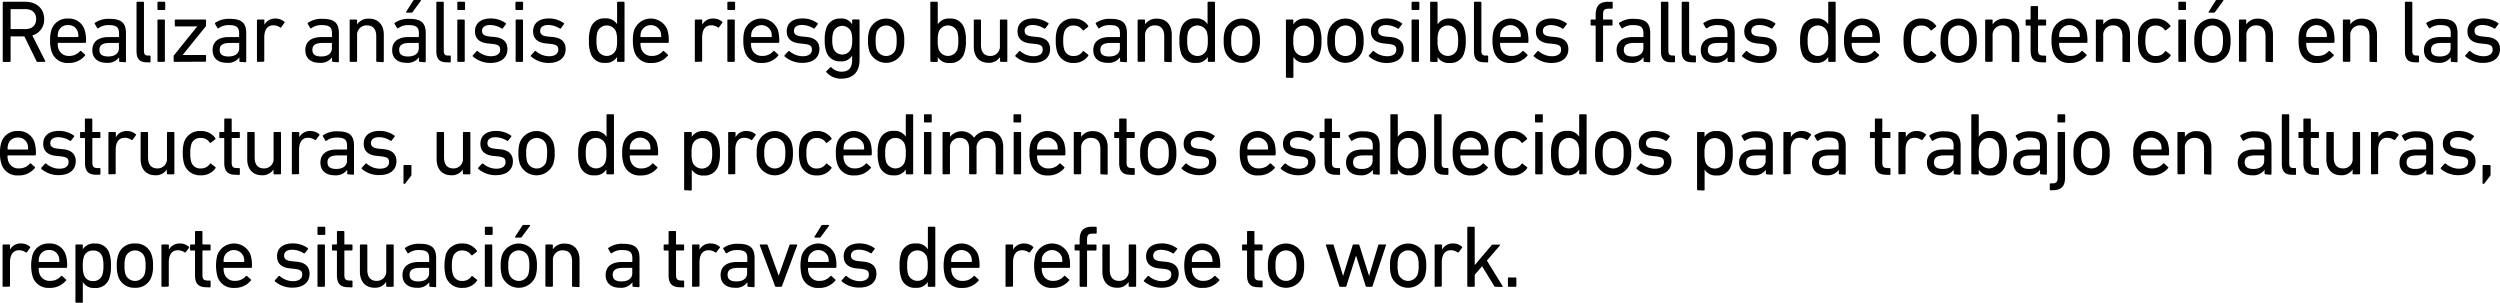 <svg xmlns="http://www.w3.org/2000/svg" viewBox="0 0 622.39 75.36"><title>9a</title><g id="Capa_2" data-name="Capa 2"><g id="respuestas_contorno" data-name="respuestas contorno"><path d="M9.35,15.4c-.15,0-.22-.06-.28-.22l-3-6.12H2.77c-.09,0-.13,0-.13.14v6a.21.21,0,0,1-.22.22H.9a.21.21,0,0,1-.22-.22V.66A.21.21,0,0,1,.9.44H6.32C9.11.44,11,2.16,11,4.75A4.06,4.06,0,0,1,8.05,8.82l3.19,6.32c.09.13,0,.26-.13.26ZM9,4.75C9,3.19,8,2.27,6.27,2.27H2.77c-.09,0-.13,0-.13.13V7.11a.12.12,0,0,0,.13.13h3.5C8,7.24,9,6.31,9,4.75Z"/><path d="M12.83,12.78a8.2,8.2,0,0,1-.36-2.66,8.17,8.17,0,0,1,.33-2.66,4.08,4.08,0,0,1,4.14-2.84,4.08,4.08,0,0,1,4.14,2.84,9.18,9.18,0,0,1,.33,3,.21.21,0,0,1-.24.22H14.5c-.09,0-.13.05-.13.14a3.93,3.93,0,0,0,.17,1.27,2.62,2.62,0,0,0,2.67,1.83,3.43,3.43,0,0,0,2.7-1.17.22.22,0,0,1,.33,0l.9.81a.21.21,0,0,1,0,.31,5.13,5.13,0,0,1-4.12,1.8A4.07,4.07,0,0,1,12.83,12.78Zm6.55-3.56a.12.12,0,0,0,.13-.13,3.71,3.71,0,0,0-.15-1.19,2.37,2.37,0,0,0-2.42-1.65A2.37,2.37,0,0,0,14.52,7.9a3.71,3.71,0,0,0-.15,1.19.12.12,0,0,0,.13.13Z"/><path d="M29.88,15.4a.21.21,0,0,1-.22-.22v-.92h0a3.47,3.47,0,0,1-3.13,1.38c-2,0-3.54-1-3.54-3.16s1.54-3.26,4.11-3.26h2.4a.12.12,0,0,0,.13-.13V8.32c0-1.46-.57-2.07-2.53-2.07A4.09,4.09,0,0,0,24.53,7a.2.2,0,0,1-.31,0l-.59-1a.23.23,0,0,1,0-.31,5.9,5.9,0,0,1,3.59-1c3,0,4.14,1,4.14,3.59v7a.21.21,0,0,1-.23.22ZM29.61,12V10.83c0-.09,0-.14-.13-.14H27.37c-1.83,0-2.62.53-2.62,1.72s.79,1.65,2.2,1.65C28.6,14.06,29.61,13.29,29.61,12Z"/><path d="M36.56,15.51c-1.84,0-2.57-.88-2.57-2.77V.66a.21.21,0,0,1,.22-.22h1.41a.21.21,0,0,1,.22.22v12c0,.88.33,1.17,1,1.17h.42a.2.2,0,0,1,.22.22v1.27a.21.21,0,0,1-.22.22Z"/><path d="M39.42,2.49a.21.21,0,0,1-.22-.22V.66a.21.21,0,0,1,.22-.22h1.5a.21.21,0,0,1,.22.22V2.27a.21.21,0,0,1-.22.22Zm0,12.91a.2.2,0,0,1-.22-.22V5.08a.2.2,0,0,1,.22-.22h1.41a.21.21,0,0,1,.22.22v10.1a.21.21,0,0,1-.22.22Z"/><path d="M43.45,15.4a.21.21,0,0,1-.22-.22V14a.34.34,0,0,1,.09-.25L49.1,6.58v0H43.74a.21.21,0,0,1-.23-.22V5.08a.21.21,0,0,1,.23-.22h7.34a.2.2,0,0,1,.22.22V6.31a.38.38,0,0,1-.08.25l-5.75,7.13v0h5.61a.2.2,0,0,1,.22.22v1.23a.2.2,0,0,1-.22.22Z"/><path d="M59.82,15.4a.21.21,0,0,1-.22-.22v-.92h0a3.47,3.47,0,0,1-3.13,1.38c-2,0-3.54-1-3.54-3.16S54.45,9.22,57,9.22h2.4a.12.12,0,0,0,.13-.13V8.32c0-1.46-.57-2.07-2.53-2.07A4.09,4.09,0,0,0,54.47,7a.2.2,0,0,1-.31,0l-.59-1a.23.23,0,0,1,0-.31,5.92,5.92,0,0,1,3.59-1c3,0,4.14,1,4.14,3.59v7a.21.21,0,0,1-.22.22ZM59.55,12V10.83c0-.09,0-.14-.13-.14H57.31c-1.83,0-2.62.53-2.62,1.72s.79,1.65,2.2,1.65C58.54,14.06,59.55,13.29,59.55,12Z"/><path d="M64.19,15.4a.21.21,0,0,1-.22-.22V5.08a.21.21,0,0,1,.22-.22H65.6a.2.2,0,0,1,.22.22V6.16h0a3,3,0,0,1,2.8-1.54,3.26,3.26,0,0,1,2.16.79c.11.11.13.2,0,.31L70,6.8a.2.2,0,0,1-.31,0,3,3,0,0,0-1.63-.5c-1.61,0-2.27,1.25-2.27,3.08v5.76a.2.2,0,0,1-.22.22Z"/><path d="M82.9,15.4a.21.21,0,0,1-.23-.22v-.92h0a3.45,3.45,0,0,1-3.12,1.38c-2,0-3.54-1-3.54-3.16s1.54-3.26,4.11-3.26h2.4a.12.12,0,0,0,.13-.13V8.32c0-1.46-.57-2.07-2.53-2.07A4.09,4.09,0,0,0,77.55,7a.2.2,0,0,1-.31,0l-.59-1a.23.23,0,0,1,0-.31,5.88,5.88,0,0,1,3.59-1c3,0,4.13,1,4.13,3.59v7a.2.2,0,0,1-.22.22ZM82.63,12V10.83c0-.09,0-.14-.13-.14H80.39c-1.83,0-2.62.53-2.62,1.72s.79,1.65,2.2,1.65C81.62,14.06,82.63,13.29,82.63,12Z"/><path d="M93.9,15.4a.21.21,0,0,1-.23-.22V9c0-1.69-.76-2.68-2.35-2.68A2.36,2.36,0,0,0,88.9,8.91v6.27a.21.21,0,0,1-.22.22H87.27a.21.21,0,0,1-.22-.22V5.08a.21.21,0,0,1,.22-.22h1.41a.21.21,0,0,1,.22.22v1h0a3.35,3.35,0,0,1,3-1.43c2.29,0,3.65,1.56,3.65,4v6.6a.2.2,0,0,1-.22.22Z"/><path d="M104.52,15.4a.21.21,0,0,1-.22-.22v-.92h0a3.47,3.47,0,0,1-3.13,1.38c-2,0-3.54-1-3.54-3.16s1.54-3.26,4.12-3.26h2.39a.12.12,0,0,0,.14-.13V8.32c0-1.46-.58-2.07-2.53-2.07A4.13,4.13,0,0,0,99.17,7c-.11.08-.24.08-.3,0l-.6-1a.24.24,0,0,1,0-.31,5.87,5.87,0,0,1,3.58-1c3,0,4.14,1,4.14,3.59v7a.21.21,0,0,1-.22.22ZM104.26,12V10.83a.13.13,0,0,0-.14-.14H102c-1.82,0-2.62.53-2.62,1.72s.8,1.65,2.2,1.65C103.25,14.06,104.26,13.29,104.26,12Zm-3-8.84c-.14,0-.2-.09-.14-.22L102.83.22A.39.39,0,0,1,103.2,0h1.45c.13,0,.2.11.11.22l-2,2.71a.44.44,0,0,1-.42.22Z"/><path d="M111.21,15.51c-1.85,0-2.58-.88-2.58-2.77V.66a.21.21,0,0,1,.22-.22h1.41a.21.21,0,0,1,.22.22v12c0,.88.33,1.17,1.06,1.17H112a.2.2,0,0,1,.22.22v1.27a.21.21,0,0,1-.22.22Z"/><path d="M114.07,2.49a.21.21,0,0,1-.22-.22V.66a.21.21,0,0,1,.22-.22h1.49a.2.2,0,0,1,.22.22V2.27a.2.2,0,0,1-.22.22Zm0,12.91a.21.21,0,0,1-.22-.22V5.08a.21.21,0,0,1,.22-.22h1.41a.21.21,0,0,1,.22.22v10.1a.21.21,0,0,1-.22.22Z"/><path d="M117.74,14.06a.21.21,0,0,1,0-.31l.9-1a.23.23,0,0,1,.31,0A5.07,5.07,0,0,0,122.21,14c1.54,0,2.31-.66,2.31-1.6s-.4-1.3-2-1.48l-1.12-.11c-2.07-.22-3.15-1.25-3.15-3,0-2,1.43-3.21,3.92-3.21a6.3,6.3,0,0,1,3.74,1.17c.11.06.11.19,0,.3l-.74,1a.21.21,0,0,1-.31,0A5.54,5.54,0,0,0,122,6.23c-1.32,0-2,.59-2,1.45s.5,1.28,2.07,1.43l1.1.11c2.13.2,3.16,1.28,3.16,3,0,2.07-1.49,3.45-4.24,3.45A6.55,6.55,0,0,1,117.74,14.06Z"/><path d="M128.54,2.49a.21.21,0,0,1-.22-.22V.66a.21.21,0,0,1,.22-.22H130a.21.21,0,0,1,.22.22V2.27a.21.21,0,0,1-.22.22Zm.05,12.91a.2.2,0,0,1-.22-.22V5.08a.2.2,0,0,1,.22-.22H130a.2.2,0,0,1,.21.22v10.1a.2.2,0,0,1-.21.22Z"/><path d="M132.22,14.06a.21.21,0,0,1,0-.31l.9-1a.23.23,0,0,1,.31,0A5.07,5.07,0,0,0,136.68,14c1.54,0,2.31-.66,2.31-1.6s-.39-1.3-2-1.48l-1.12-.11c-2.07-.22-3.15-1.25-3.15-3,0-2,1.43-3.21,3.91-3.21a6.26,6.26,0,0,1,3.74,1.17c.12.06.12.19,0,.3l-.75,1a.21.21,0,0,1-.31,0,5.53,5.53,0,0,0-2.83-.85c-1.32,0-2,.59-2,1.45S135,9,136.55,9.11l1.1.11c2.14.2,3.17,1.28,3.17,3,0,2.07-1.5,3.45-4.25,3.45A6.54,6.54,0,0,1,132.22,14.06Z"/><path d="M153.84,15.4a.21.21,0,0,1-.22-.22v-1h0a3.2,3.2,0,0,1-3,1.47A3.47,3.47,0,0,1,147,13.11a8.62,8.62,0,0,1-.38-3,8.61,8.61,0,0,1,.38-3,3.48,3.48,0,0,1,3.63-2.53,3.21,3.21,0,0,1,3,1.45h0V.66a.21.21,0,0,1,.22-.22h1.41a.21.21,0,0,1,.22.22V15.18a.21.21,0,0,1-.22.22Zm-.46-3.08a6.63,6.63,0,0,0,.24-2.2,6.75,6.75,0,0,0-.24-2.2,2.49,2.49,0,0,0-4.64,0,7.35,7.35,0,0,0-.24,2.2,7.18,7.18,0,0,0,.24,2.2,2.48,2.48,0,0,0,4.64,0Z"/><path d="M157.91,12.78a8.25,8.25,0,0,1-.35-2.66,8.17,8.17,0,0,1,.33-2.66,4.43,4.43,0,0,1,8.27,0,9.18,9.18,0,0,1,.33,3c0,.14-.08.22-.24.22h-6.67a.12.12,0,0,0-.13.14,3.9,3.9,0,0,0,.18,1.27,2.6,2.6,0,0,0,2.66,1.83A3.47,3.47,0,0,0,165,12.76a.22.22,0,0,1,.33,0l.9.81a.2.2,0,0,1,0,.31,5.09,5.09,0,0,1-4.11,1.8A4.07,4.07,0,0,1,157.91,12.78Zm6.56-3.56a.12.12,0,0,0,.13-.13,3.71,3.71,0,0,0-.15-1.19,2.6,2.6,0,0,0-4.84,0,3.68,3.68,0,0,0-.16,1.19.12.12,0,0,0,.13.13Z"/><path d="M173.2,15.4a.21.21,0,0,1-.22-.22V5.08a.21.21,0,0,1,.22-.22h1.41a.21.21,0,0,1,.22.22V6.16h0a2.94,2.94,0,0,1,2.8-1.54,3.26,3.26,0,0,1,2.15.79c.11.11.13.2,0,.31L179,6.8a.2.2,0,0,1-.31,0,2.93,2.93,0,0,0-1.62-.5c-1.61,0-2.27,1.25-2.27,3.08v5.76a.21.21,0,0,1-.22.22Z"/><path d="M181.3,2.49a.21.21,0,0,1-.22-.22V.66a.21.21,0,0,1,.22-.22h1.49a.21.21,0,0,1,.22.22V2.27a.21.21,0,0,1-.22.22Zm0,12.91a.21.21,0,0,1-.22-.22V5.08a.21.21,0,0,1,.22-.22h1.41a.21.21,0,0,1,.22.22v10.1a.21.21,0,0,1-.22.22Z"/><path d="M185.41,12.78a8.25,8.25,0,0,1-.35-2.66,8.17,8.17,0,0,1,.33-2.66,4.43,4.43,0,0,1,8.27,0,9.18,9.18,0,0,1,.33,3,.21.21,0,0,1-.24.22h-6.67a.12.12,0,0,0-.13.14,3.9,3.9,0,0,0,.18,1.27,2.6,2.6,0,0,0,2.66,1.83,3.47,3.47,0,0,0,2.71-1.17.22.22,0,0,1,.33,0l.9.81a.2.2,0,0,1,0,.31,5.13,5.13,0,0,1-4.12,1.8A4.07,4.07,0,0,1,185.41,12.78ZM192,9.22a.12.12,0,0,0,.13-.13A3.71,3.71,0,0,0,192,7.9a2.61,2.61,0,0,0-4.85,0A4,4,0,0,0,187,9.09a.12.12,0,0,0,.13.13Z"/><path d="M195.35,14.06a.23.23,0,0,1,0-.31l.91-1a.22.22,0,0,1,.3,0A5.1,5.1,0,0,0,199.82,14c1.54,0,2.31-.66,2.31-1.6s-.39-1.3-2-1.48L199,10.8c-2.07-.22-3.14-1.25-3.14-3,0-2,1.43-3.21,3.91-3.21a6.3,6.3,0,0,1,3.74,1.17.21.21,0,0,1,.05.3l-.75,1a.21.21,0,0,1-.31,0,5.54,5.54,0,0,0-2.84-.85c-1.32,0-2,.59-2,1.45s.51,1.28,2.07,1.43l1.1.11c2.13.2,3.17,1.28,3.17,3,0,2.07-1.5,3.45-4.25,3.45A6.57,6.57,0,0,1,195.35,14.06Z"/><path d="M205.76,18a.2.2,0,0,1,0-.31l.9-.9a.21.21,0,0,1,.33,0,3.54,3.54,0,0,0,2.49,1.06c1.74,0,2.66-.9,2.66-2.84V13.82h0a3,3,0,0,1-2.93,1.45,3.45,3.45,0,0,1-3.54-2.55,8.34,8.34,0,0,1-.35-2.77,8.36,8.36,0,0,1,.35-2.78,3.45,3.45,0,0,1,3.54-2.55,3,3,0,0,1,2.93,1.45h0v-1a.21.21,0,0,1,.22-.22h1.41a.21.21,0,0,1,.22.22v9.86c0,3-1.63,4.66-4.6,4.66A4.74,4.74,0,0,1,205.76,18Zm6.16-6a6.28,6.28,0,0,0,.24-2,6.38,6.38,0,0,0-.24-2,2.38,2.38,0,0,0-4.47,0,6.82,6.82,0,0,0-.26,2,6.7,6.7,0,0,0,.26,2,2.37,2.37,0,0,0,4.47,0Z"/><path d="M216.45,12.81a8,8,0,0,1-.35-2.69,7.92,7.92,0,0,1,.35-2.66,4.47,4.47,0,0,1,8.32,0,7.92,7.92,0,0,1,.35,2.66,8,8,0,0,1-.35,2.69,4.47,4.47,0,0,1-8.32,0Zm6.54-.53a7.13,7.13,0,0,0,.24-2.16A6.91,6.91,0,0,0,223,8a2.54,2.54,0,0,0-4.76,0,6.91,6.91,0,0,0-.24,2.13,7.13,7.13,0,0,0,.24,2.16,2.54,2.54,0,0,0,4.76,0Z"/><path d="M231.83,15.4a.21.21,0,0,1-.22-.22V.66a.21.21,0,0,1,.22-.22h1.41a.21.21,0,0,1,.22.22V6.07h0a3.21,3.21,0,0,1,3-1.45,3.48,3.48,0,0,1,3.63,2.53,8.61,8.61,0,0,1,.38,3,8.62,8.62,0,0,1-.38,3,3.47,3.47,0,0,1-3.63,2.53,3.2,3.2,0,0,1-3-1.47h0v1a.21.21,0,0,1-.22.22Zm6.51-3.08a7.18,7.18,0,0,0,.24-2.2,7.35,7.35,0,0,0-.24-2.2,2.49,2.49,0,0,0-4.64,0,6.75,6.75,0,0,0-.24,2.2,6.63,6.63,0,0,0,.24,2.2,2.48,2.48,0,0,0,4.64,0Z"/><path d="M249.19,15.4a.21.21,0,0,1-.22-.22v-1h0a3.22,3.22,0,0,1-2.89,1.45c-2.31,0-3.65-1.58-3.65-4V5.08a.21.21,0,0,1,.22-.22H244a.21.21,0,0,1,.22.22v6.14c0,1.72.77,2.71,2.33,2.71a2.34,2.34,0,0,0,2.38-2.6V5.08a.21.21,0,0,1,.22-.22h1.41a.21.21,0,0,1,.22.22v10.1a.21.21,0,0,1-.22.22Z"/><path d="M252.82,14.06a.21.21,0,0,1,0-.31l.9-1a.23.23,0,0,1,.31,0A5.07,5.07,0,0,0,257.28,14c1.54,0,2.31-.66,2.31-1.6s-.39-1.3-2-1.48l-1.12-.11c-2.07-.22-3.15-1.25-3.15-3,0-2,1.43-3.21,3.92-3.21a6.3,6.3,0,0,1,3.74,1.17c.11.06.11.19,0,.3l-.75,1a.21.21,0,0,1-.31,0,5.53,5.53,0,0,0-2.83-.85c-1.32,0-2,.59-2,1.45s.51,1.28,2.07,1.43l1.1.11c2.14.2,3.17,1.28,3.17,3,0,2.07-1.5,3.45-4.25,3.45A6.52,6.52,0,0,1,252.82,14.06Z"/><path d="M263.14,7.46a4.07,4.07,0,0,1,4.15-2.84A4.22,4.22,0,0,1,270.9,6.4c.07.11.07.2-.06.31l-1,.79a.2.2,0,0,1-.31,0,2.59,2.59,0,0,0-2.27-1.14A2.28,2.28,0,0,0,264.94,8a6.89,6.89,0,0,0-.24,2.13,7,7,0,0,0,.24,2.16,2.28,2.28,0,0,0,2.35,1.65,2.6,2.6,0,0,0,2.27-1.15.2.2,0,0,1,.31,0l1,.79c.13.11.13.2.06.31a4.22,4.22,0,0,1-3.61,1.78,4.07,4.07,0,0,1-4.15-2.83,9.08,9.08,0,0,1-.33-2.69A9,9,0,0,1,263.14,7.46Z"/><path d="M279.06,15.4a.21.21,0,0,1-.22-.22v-.92h0a3.45,3.45,0,0,1-3.12,1.38c-2,0-3.54-1-3.54-3.16s1.53-3.26,4.11-3.26h2.4a.12.12,0,0,0,.13-.13V8.32c0-1.46-.57-2.07-2.53-2.07a4.07,4.07,0,0,0-2.55.75.2.2,0,0,1-.31,0l-.59-1a.23.23,0,0,1,0-.31,5.88,5.88,0,0,1,3.59-1c3,0,4.13,1,4.13,3.59v7a.21.21,0,0,1-.22.22ZM278.8,12V10.83a.12.12,0,0,0-.13-.14h-2.11c-1.83,0-2.62.53-2.62,1.72s.79,1.65,2.2,1.65C277.79,14.06,278.8,13.29,278.8,12Z"/><path d="M290.06,15.4a.21.21,0,0,1-.22-.22V9c0-1.69-.77-2.68-2.35-2.68a2.36,2.36,0,0,0-2.42,2.57v6.27a.21.21,0,0,1-.22.22h-1.41a.21.21,0,0,1-.22-.22V5.08a.21.21,0,0,1,.22-.22h1.41a.21.21,0,0,1,.22.22v1h0a3.35,3.35,0,0,1,3-1.43c2.29,0,3.65,1.56,3.65,4v6.6a.21.21,0,0,1-.22.22Z"/><path d="M300.91,15.4a.21.21,0,0,1-.22-.22v-1h0a3.21,3.21,0,0,1-3,1.47A3.48,3.48,0,0,1,294,13.11a8.9,8.9,0,0,1-.37-3,8.89,8.89,0,0,1,.37-3,3.49,3.49,0,0,1,3.63-2.53,3.22,3.22,0,0,1,3,1.45h0V.66a.21.21,0,0,1,.22-.22h1.41a.21.21,0,0,1,.22.22V15.18a.21.21,0,0,1-.22.22Zm-.46-3.08a6.92,6.92,0,0,0,.24-2.2,7,7,0,0,0-.24-2.2,2.5,2.5,0,0,0-4.65,0,7.69,7.69,0,0,0-.24,2.2,7.51,7.51,0,0,0,.24,2.2,2.48,2.48,0,0,0,4.65,0Z"/><path d="M305,12.81a8,8,0,0,1-.35-2.69A7.92,7.92,0,0,1,305,7.46a4.47,4.47,0,0,1,8.32,0,7.92,7.92,0,0,1,.35,2.66,8,8,0,0,1-.35,2.69,4.47,4.47,0,0,1-8.32,0Zm6.53-.53a6.77,6.77,0,0,0,.25-2.16A6.57,6.57,0,0,0,311.51,8a2.53,2.53,0,0,0-4.75,0,6.61,6.61,0,0,0-.24,2.13,6.82,6.82,0,0,0,.24,2.16,2.53,2.53,0,0,0,4.75,0Z"/><path d="M320.36,19.36a.2.2,0,0,1-.22-.22V5.08a.2.2,0,0,1,.22-.22h1.4a.2.2,0,0,1,.22.22v1h0a3.2,3.2,0,0,1,3-1.45,3.48,3.48,0,0,1,3.63,2.53,8.63,8.63,0,0,1,.37,3,8.65,8.65,0,0,1-.37,3A3.47,3.47,0,0,1,325,15.64a3.19,3.19,0,0,1-3-1.47h0v5a.2.2,0,0,1-.22.22Zm6.51-7a7.18,7.18,0,0,0,.24-2.2,7.35,7.35,0,0,0-.24-2.2,2.49,2.49,0,0,0-4.64,0,6.69,6.69,0,0,0-.25,2.2,6.58,6.58,0,0,0,.25,2.2,2.48,2.48,0,0,0,4.64,0Z"/><path d="M330.81,12.81a7.75,7.75,0,0,1-.36-2.69,7.64,7.64,0,0,1,.36-2.66,4.46,4.46,0,0,1,8.31,0,7.64,7.64,0,0,1,.36,2.66,7.75,7.75,0,0,1-.36,2.69,4.47,4.47,0,0,1-8.31,0Zm6.53-.53a6.82,6.82,0,0,0,.24-2.16A6.61,6.61,0,0,0,337.34,8a2.53,2.53,0,0,0-4.75,0,6.61,6.61,0,0,0-.24,2.13,6.82,6.82,0,0,0,.24,2.16,2.53,2.53,0,0,0,4.75,0Z"/><path d="M340.84,14.06a.21.21,0,0,1,0-.31l.9-1a.23.23,0,0,1,.31,0A5.07,5.07,0,0,0,345.31,14c1.53,0,2.31-.66,2.31-1.6s-.4-1.3-2.05-1.48l-1.12-.11c-2.07-.22-3.15-1.25-3.15-3,0-2,1.43-3.21,3.92-3.21A6.3,6.3,0,0,1,349,5.79c.11.06.11.19,0,.3l-.75,1a.2.2,0,0,1-.3,0,5.6,5.6,0,0,0-2.84-.85c-1.32,0-2,.59-2,1.45s.51,1.28,2.07,1.43l1.1.11c2.14.2,3.17,1.28,3.17,3,0,2.07-1.49,3.45-4.25,3.45A6.54,6.54,0,0,1,340.84,14.06Z"/><path d="M351.64,2.49a.21.21,0,0,1-.22-.22V.66a.21.21,0,0,1,.22-.22h1.5a.21.21,0,0,1,.22.22V2.27a.21.21,0,0,1-.22.22Zm0,12.91a.21.21,0,0,1-.22-.22V5.08a.21.21,0,0,1,.22-.22h1.41a.21.21,0,0,1,.22.22v10.1a.21.21,0,0,1-.22.22Z"/><path d="M356.26,15.4a.21.21,0,0,1-.22-.22V.66a.21.21,0,0,1,.22-.22h1.41a.21.21,0,0,1,.22.22V6.07h0a3.21,3.21,0,0,1,3-1.45,3.48,3.48,0,0,1,3.63,2.53,8.61,8.61,0,0,1,.38,3,8.62,8.62,0,0,1-.38,3,3.47,3.47,0,0,1-3.63,2.53,3.2,3.2,0,0,1-3-1.47h0v1a.21.21,0,0,1-.22.22Zm6.51-3.08a7.18,7.18,0,0,0,.24-2.2,7.35,7.35,0,0,0-.24-2.2,2.49,2.49,0,0,0-4.64,0,6.75,6.75,0,0,0-.24,2.2,6.63,6.63,0,0,0,.24,2.2,2.48,2.48,0,0,0,4.64,0Z"/><path d="M369.53,15.51c-1.85,0-2.58-.88-2.58-2.77V.66a.21.21,0,0,1,.22-.22h1.41a.21.21,0,0,1,.22.22v12c0,.88.33,1.17,1.06,1.17h.41a.2.2,0,0,1,.22.22v1.27a.2.2,0,0,1-.22.22Z"/><path d="M371.92,12.78a8.25,8.25,0,0,1-.35-2.66,8.17,8.17,0,0,1,.33-2.66,4.43,4.43,0,0,1,8.27,0,9.18,9.18,0,0,1,.33,3c0,.14-.08.22-.24.22H373.6a.13.13,0,0,0-.14.14,3.9,3.9,0,0,0,.18,1.27,2.6,2.6,0,0,0,2.66,1.83A3.44,3.44,0,0,0,379,12.76a.22.22,0,0,1,.33,0l.9.81a.2.2,0,0,1,0,.31,5.09,5.09,0,0,1-4.11,1.8A4.08,4.08,0,0,1,371.92,12.78Zm6.56-3.56a.12.12,0,0,0,.13-.13,3.71,3.71,0,0,0-.15-1.19,2.6,2.6,0,0,0-4.84,0,3.68,3.68,0,0,0-.16,1.19.12.12,0,0,0,.14.13Z"/><path d="M381.87,14.06a.21.21,0,0,1,0-.31l.9-1a.23.23,0,0,1,.31,0A5.07,5.07,0,0,0,386.33,14c1.54,0,2.31-.66,2.31-1.6s-.39-1.3-2-1.48l-1.12-.11c-2.07-.22-3.15-1.25-3.15-3,0-2,1.43-3.21,3.92-3.21A6.3,6.3,0,0,1,390,5.79c.11.06.11.19,0,.3l-.75,1a.21.21,0,0,1-.31,0,5.53,5.53,0,0,0-2.83-.85c-1.32,0-2,.59-2,1.45s.51,1.28,2.07,1.43l1.1.11c2.14.2,3.17,1.28,3.17,3,0,2.07-1.5,3.45-4.25,3.45A6.54,6.54,0,0,1,381.87,14.06Z"/><path d="M397.46,15.4a.2.2,0,0,1-.21-.22V6.49c0-.09-.05-.13-.14-.13h-.9a.21.21,0,0,1-.22-.22V5.08a.21.21,0,0,1,.22-.22h.9c.09,0,.14,0,.14-.13v-.9c0-2.49,1-3.39,3.21-3.39h.81a.21.21,0,0,1,.22.22V1.94a.21.21,0,0,1-.22.22h-.57c-1.34,0-1.61.28-1.61,1.58v1c0,.09.05.13.14.13h2a.21.21,0,0,1,.22.22V6.14a.21.21,0,0,1-.22.22h-2c-.09,0-.14,0-.14.13v8.69a.21.21,0,0,1-.22.22Z"/><path d="M409.39,15.4a.21.21,0,0,1-.22-.22v-.92h0A3.47,3.47,0,0,1,406,15.64c-2,0-3.54-1-3.54-3.16s1.54-3.26,4.11-3.26H409a.12.12,0,0,0,.14-.13V8.32c0-1.46-.58-2.07-2.54-2.07A4.12,4.12,0,0,0,404,7c-.11.08-.24.08-.3,0l-.6-1a.25.25,0,0,1,0-.31,5.92,5.92,0,0,1,3.59-1c3,0,4.14,1,4.14,3.59v7a.21.21,0,0,1-.22.22ZM409.13,12V10.83a.13.13,0,0,0-.14-.14h-2.11c-1.82,0-2.62.53-2.62,1.72s.8,1.65,2.2,1.65C408.11,14.06,409.13,13.29,409.13,12Z"/><path d="M416.08,15.51c-1.85,0-2.58-.88-2.58-2.77V.66a.21.21,0,0,1,.22-.22h1.41a.21.21,0,0,1,.22.22v12c0,.88.33,1.17,1.06,1.17h.42A.2.2,0,0,1,417,14v1.27a.2.2,0,0,1-.21.22Z"/><path d="M421.25,15.51c-1.85,0-2.58-.88-2.58-2.77V.66a.21.21,0,0,1,.22-.22h1.41a.21.21,0,0,1,.22.22v12c0,.88.33,1.17,1.06,1.17H422a.2.2,0,0,1,.21.22v1.27a.2.2,0,0,1-.21.22Z"/><path d="M430.31,15.4a.21.21,0,0,1-.22-.22v-.92h0a3.47,3.47,0,0,1-3.13,1.38c-2,0-3.54-1-3.54-3.16s1.54-3.26,4.12-3.26h2.4a.12.12,0,0,0,.13-.13V8.32c0-1.46-.57-2.07-2.53-2.07A4.13,4.13,0,0,0,425,7c-.11.08-.24.08-.3,0l-.6-1a.24.24,0,0,1,.05-.31,5.87,5.87,0,0,1,3.58-1c3,0,4.14,1,4.14,3.59v7a.21.21,0,0,1-.22.22ZM430.05,12V10.83a.12.12,0,0,0-.13-.14H427.8c-1.82,0-2.62.53-2.62,1.72s.8,1.65,2.2,1.65C429,14.06,430.05,13.29,430.05,12Z"/><path d="M433.74,14.06a.21.21,0,0,1,0-.31l.9-1a.23.23,0,0,1,.31,0A5.1,5.1,0,0,0,438.21,14c1.54,0,2.31-.66,2.31-1.6s-.4-1.3-2-1.48l-1.12-.11c-2.07-.22-3.15-1.25-3.15-3,0-2,1.43-3.21,3.92-3.21a6.3,6.3,0,0,1,3.74,1.17.21.21,0,0,1,.05.3l-.75,1a.21.21,0,0,1-.31,0A5.54,5.54,0,0,0,438,6.23c-1.32,0-2,.59-2,1.45s.5,1.28,2.07,1.43l1.1.11c2.13.2,3.16,1.28,3.16,3,0,2.07-1.49,3.45-4.24,3.45A6.55,6.55,0,0,1,433.74,14.06Z"/><path d="M455.37,15.4a.21.21,0,0,1-.22-.22v-1h0a3.21,3.21,0,0,1-3,1.47,3.48,3.48,0,0,1-3.63-2.53,8.9,8.9,0,0,1-.37-3,8.89,8.89,0,0,1,.37-3,3.49,3.49,0,0,1,3.63-2.53,3.22,3.22,0,0,1,3,1.45h0V.66a.21.21,0,0,1,.22-.22h1.41a.21.21,0,0,1,.22.22V15.18a.21.21,0,0,1-.22.22Zm-.46-3.08a6.92,6.92,0,0,0,.24-2.2,7,7,0,0,0-.24-2.2,2.5,2.5,0,0,0-4.65,0,7.69,7.69,0,0,0-.24,2.2,7.51,7.51,0,0,0,.24,2.2,2.48,2.48,0,0,0,4.65,0Z"/><path d="M459.44,12.78a8.2,8.2,0,0,1-.36-2.66,8.12,8.12,0,0,1,.34-2.66,4.43,4.43,0,0,1,8.27,0,9.18,9.18,0,0,1,.33,3,.21.21,0,0,1-.24.22h-6.67c-.09,0-.13.05-.13.14a3.93,3.93,0,0,0,.17,1.27,2.62,2.62,0,0,0,2.67,1.83,3.43,3.43,0,0,0,2.7-1.17.22.22,0,0,1,.33,0l.9.81a.21.21,0,0,1,0,.31,5.13,5.13,0,0,1-4.12,1.8A4.07,4.07,0,0,1,459.44,12.78ZM466,9.22a.12.12,0,0,0,.13-.13A3.68,3.68,0,0,0,466,7.9a2.6,2.6,0,0,0-4.84,0A3.71,3.71,0,0,0,461,9.09a.12.12,0,0,0,.13.13Z"/><path d="M474.2,7.46a4.07,4.07,0,0,1,4.16-2.84A4.24,4.24,0,0,1,482,6.4a.22.22,0,0,1-.07.31l-1,.79a.2.2,0,0,1-.31,0,2.58,2.58,0,0,0-2.26-1.14A2.29,2.29,0,0,0,476,8a7.21,7.21,0,0,0-.24,2.13,7.3,7.3,0,0,0,.24,2.16,2.29,2.29,0,0,0,2.36,1.65,2.59,2.59,0,0,0,2.26-1.15.2.2,0,0,1,.31,0l1,.79a.22.22,0,0,1,.07.31,4.24,4.24,0,0,1-3.61,1.78,4.08,4.08,0,0,1-4.16-2.83,9.08,9.08,0,0,1-.33-2.69A9,9,0,0,1,474.2,7.46Z"/><path d="M483.46,12.81a8,8,0,0,1-.35-2.69,7.92,7.92,0,0,1,.35-2.66,4.47,4.47,0,0,1,8.32,0,7.92,7.92,0,0,1,.35,2.66,8,8,0,0,1-.35,2.69,4.47,4.47,0,0,1-8.32,0Zm6.54-.53a7.13,7.13,0,0,0,.24-2.16A6.91,6.91,0,0,0,490,8a2.54,2.54,0,0,0-4.76,0,6.91,6.91,0,0,0-.24,2.13,7.13,7.13,0,0,0,.24,2.16,2.54,2.54,0,0,0,4.76,0Z"/><path d="M501.06,15.4a.21.21,0,0,1-.22-.22V9c0-1.69-.77-2.68-2.35-2.68a2.36,2.36,0,0,0-2.42,2.57v6.27a.21.21,0,0,1-.22.22h-1.41a.21.21,0,0,1-.22-.22V5.08a.21.21,0,0,1,.22-.22h1.41a.21.21,0,0,1,.22.22v1h0a3.35,3.35,0,0,1,3-1.43c2.29,0,3.65,1.56,3.65,4v6.6a.21.21,0,0,1-.22.22Z"/><path d="M508.37,15.51c-2.05,0-2.84-.92-2.84-3v-6a.12.12,0,0,0-.13-.13h-.89a.21.21,0,0,1-.22-.22V5.08a.21.21,0,0,1,.22-.22h.89a.12.12,0,0,0,.13-.13v-3a.21.21,0,0,1,.22-.22h1.41a.21.21,0,0,1,.22.22v3c0,.09,0,.13.13.13h1.67a.21.21,0,0,1,.22.22V6.14a.21.21,0,0,1-.22.22h-1.67c-.09,0-.13,0-.13.13v6c0,1.06.39,1.35,1.34,1.35h.46a.2.2,0,0,1,.22.22v1.27a.21.21,0,0,1-.22.22Z"/><path d="M511.09,12.78a8.25,8.25,0,0,1-.35-2.66,8.17,8.17,0,0,1,.33-2.66,4.43,4.43,0,0,1,8.27,0,9.18,9.18,0,0,1,.33,3c0,.14-.08.22-.24.22h-6.67a.12.12,0,0,0-.13.14,3.9,3.9,0,0,0,.18,1.27,2.6,2.6,0,0,0,2.66,1.83,3.44,3.44,0,0,0,2.71-1.17.22.22,0,0,1,.33,0l.9.81a.2.2,0,0,1,0,.31,5.09,5.09,0,0,1-4.11,1.8A4.08,4.08,0,0,1,511.09,12.78Zm6.56-3.56a.12.12,0,0,0,.13-.13,3.71,3.71,0,0,0-.15-1.19,2.6,2.6,0,0,0-4.84,0,3.68,3.68,0,0,0-.16,1.19.12.12,0,0,0,.13.13Z"/><path d="M528.61,15.4a.2.2,0,0,1-.22-.22V9c0-1.69-.77-2.68-2.36-2.68a2.36,2.36,0,0,0-2.42,2.57v6.27a.21.21,0,0,1-.22.22H522a.21.21,0,0,1-.22-.22V5.08a.21.21,0,0,1,.22-.22h1.41a.21.21,0,0,1,.22.22v1h0a3.35,3.35,0,0,1,3-1.43c2.29,0,3.65,1.56,3.65,4v6.6a.2.2,0,0,1-.22.22Z"/><path d="M532.54,7.46a4.09,4.09,0,0,1,4.16-2.84,4.22,4.22,0,0,1,3.61,1.78c.07.11.07.2-.07.31l-1,.79a.19.19,0,0,1-.3,0,2.59,2.59,0,0,0-2.27-1.14A2.28,2.28,0,0,0,534.35,8a6.85,6.85,0,0,0-.25,2.13,6.94,6.94,0,0,0,.25,2.16,2.28,2.28,0,0,0,2.35,1.65A2.6,2.6,0,0,0,539,12.78a.19.19,0,0,1,.3,0l1,.79c.14.11.14.2.07.31a4.22,4.22,0,0,1-3.61,1.78,4.09,4.09,0,0,1-4.16-2.83,9.08,9.08,0,0,1-.33-2.69A9,9,0,0,1,532.54,7.46Z"/><path d="M542.53,2.49a.21.21,0,0,1-.22-.22V.66a.21.21,0,0,1,.22-.22H544a.21.21,0,0,1,.22.22V2.27a.21.21,0,0,1-.22.22Zm0,12.91a.21.21,0,0,1-.22-.22V5.08a.21.21,0,0,1,.22-.22H544a.21.21,0,0,1,.22.22v10.1a.21.21,0,0,1-.22.22Z"/><path d="M546.64,12.81a8,8,0,0,1-.35-2.69,7.92,7.92,0,0,1,.35-2.66,4.47,4.47,0,0,1,8.32,0,7.92,7.92,0,0,1,.35,2.66,8,8,0,0,1-.35,2.69,4.47,4.47,0,0,1-8.32,0Zm6.54-.53a7.13,7.13,0,0,0,.24-2.16A6.91,6.91,0,0,0,553.18,8a2.53,2.53,0,0,0-4.75,0,6.57,6.57,0,0,0-.25,2.13,6.77,6.77,0,0,0,.25,2.16,2.53,2.53,0,0,0,4.75,0ZM550,3.15c-.13,0-.2-.09-.13-.22L551.55.22a.4.4,0,0,1,.37-.22h1.46c.13,0,.2.11.11.22l-2,2.71a.44.44,0,0,1-.42.22Z"/><path d="M564.24,15.4a.21.21,0,0,1-.22-.22V9c0-1.69-.77-2.68-2.35-2.68a2.36,2.36,0,0,0-2.42,2.57v6.27a.21.21,0,0,1-.22.22h-1.41a.21.21,0,0,1-.22-.22V5.08a.21.21,0,0,1,.22-.22H559a.21.21,0,0,1,.22.22v1h0a3.35,3.35,0,0,1,3-1.43c2.29,0,3.65,1.56,3.65,4v6.6a.21.21,0,0,1-.22.22Z"/><path d="M572.6,12.78a8.25,8.25,0,0,1-.35-2.66,8.17,8.17,0,0,1,.33-2.66,4.43,4.43,0,0,1,8.27,0,9.18,9.18,0,0,1,.33,3c0,.14-.08.22-.24.22h-6.67a.12.12,0,0,0-.13.14,3.9,3.9,0,0,0,.18,1.27A2.6,2.6,0,0,0,577,13.93a3.44,3.44,0,0,0,2.71-1.17.22.22,0,0,1,.33,0l.9.81a.2.2,0,0,1,0,.31,5.09,5.09,0,0,1-4.11,1.8A4.07,4.07,0,0,1,572.6,12.78Zm6.56-3.56a.12.12,0,0,0,.13-.13,3.71,3.71,0,0,0-.15-1.19,2.6,2.6,0,0,0-4.84,0,3.68,3.68,0,0,0-.16,1.19.12.12,0,0,0,.13.13Z"/><path d="M590.12,15.4a.2.2,0,0,1-.22-.22V9c0-1.69-.77-2.68-2.36-2.68a2.36,2.36,0,0,0-2.42,2.57v6.27a.21.21,0,0,1-.22.22h-1.41a.21.21,0,0,1-.22-.22V5.08a.21.21,0,0,1,.22-.22h1.41a.21.21,0,0,1,.22.22v1h0a3.35,3.35,0,0,1,3-1.43c2.29,0,3.65,1.56,3.65,4v6.6a.2.2,0,0,1-.22.22Z"/><path d="M601.29,15.51c-1.85,0-2.57-.88-2.57-2.77V.66a.2.2,0,0,1,.22-.22h1.4a.2.2,0,0,1,.22.22v12c0,.88.33,1.17,1.06,1.17H602a.2.2,0,0,1,.22.22v1.27a.21.21,0,0,1-.22.22Z"/><path d="M610.35,15.4a.21.21,0,0,1-.22-.22v-.92h0A3.45,3.45,0,0,1,607,15.64c-2,0-3.54-1-3.54-3.16s1.54-3.26,4.11-3.26H610a.12.12,0,0,0,.13-.13V8.32c0-1.46-.57-2.07-2.53-2.07A4.07,4.07,0,0,0,605,7a.2.2,0,0,1-.31,0l-.59-1a.23.23,0,0,1,0-.31,5.88,5.88,0,0,1,3.59-1c3,0,4.13,1,4.13,3.59v7a.21.21,0,0,1-.22.22ZM610.09,12V10.83c0-.09,0-.14-.13-.14h-2.11c-1.83,0-2.62.53-2.62,1.72s.79,1.65,2.2,1.65C609.08,14.06,610.09,13.29,610.09,12Z"/><path d="M613.79,14.06a.21.21,0,0,1,0-.31l.9-1a.23.23,0,0,1,.31,0A5.07,5.07,0,0,0,618.25,14c1.54,0,2.31-.66,2.31-1.6s-.39-1.3-2-1.48l-1.13-.11c-2.06-.22-3.14-1.25-3.14-3,0-2,1.43-3.21,3.92-3.21a6.35,6.35,0,0,1,3.74,1.17.22.22,0,0,1,0,.3l-.75,1a.21.21,0,0,1-.31,0,5.54,5.54,0,0,0-2.84-.85c-1.32,0-2,.59-2,1.45s.51,1.28,2.07,1.43l1.1.11c2.13.2,3.17,1.28,3.17,3,0,2.07-1.5,3.45-4.25,3.45A6.52,6.52,0,0,1,613.79,14.06Z"/><path d="M.35,40.78A8.25,8.25,0,0,1,0,38.12a8.17,8.17,0,0,1,.33-2.66,4.07,4.07,0,0,1,4.14-2.84A4.07,4.07,0,0,1,8.6,35.46a9.18,9.18,0,0,1,.33,3,.21.21,0,0,1-.24.22H2a.12.12,0,0,0-.13.14,3.9,3.9,0,0,0,.18,1.27,2.6,2.6,0,0,0,2.66,1.83,3.44,3.44,0,0,0,2.71-1.17.22.22,0,0,1,.33,0l.9.81a.2.2,0,0,1,0,.31,5.1,5.1,0,0,1-4.11,1.8A4.07,4.07,0,0,1,.35,40.78Zm6.56-3.56A.12.12,0,0,0,7,37.09a3.71,3.71,0,0,0-.15-1.19,2.37,2.37,0,0,0-2.42-1.65A2.37,2.37,0,0,0,2.05,35.9a3.68,3.68,0,0,0-.16,1.19.12.12,0,0,0,.13.13Z"/><path d="M10.3,42.06a.21.21,0,0,1,0-.31l.9-1a.23.23,0,0,1,.31,0A5.07,5.07,0,0,0,14.76,42c1.54,0,2.31-.66,2.31-1.6s-.39-1.3-2-1.48L13.9,38.8c-2.06-.22-3.14-1.25-3.14-3,0-2,1.43-3.21,3.91-3.21a6.34,6.34,0,0,1,3.75,1.17.22.22,0,0,1,0,.3l-.75.95a.21.21,0,0,1-.31,0,5.54,5.54,0,0,0-2.84-.85c-1.32,0-2,.59-2,1.45s.51,1.28,2.07,1.43l1.1.11c2.14.2,3.17,1.28,3.17,3,0,2.07-1.5,3.45-4.25,3.45A6.52,6.52,0,0,1,10.3,42.06Z"/><path d="M24,43.51c-2.05,0-2.84-.92-2.84-3v-6c0-.09,0-.13-.13-.13h-.88a.21.21,0,0,1-.22-.22V33.08a.21.21,0,0,1,.22-.22H21c.09,0,.13,0,.13-.13v-3a.21.21,0,0,1,.22-.22h1.41a.21.21,0,0,1,.22.22v3c0,.09,0,.13.13.13h1.67a.2.2,0,0,1,.22.22v1.06a.2.2,0,0,1-.22.22H23.12c-.09,0-.13,0-.13.13v6c0,1.06.4,1.35,1.34,1.35h.46A.2.2,0,0,1,25,42v1.27a.2.2,0,0,1-.22.22Z"/><path d="M27.21,43.4a.21.21,0,0,1-.22-.22V33.08a.21.21,0,0,1,.22-.22h1.41a.21.21,0,0,1,.22.22v1.08h0a3,3,0,0,1,2.8-1.54,3.24,3.24,0,0,1,2.15.79c.11.11.14.2,0,.31L33,34.8a.19.19,0,0,1-.3,0,3,3,0,0,0-1.63-.5c-1.61,0-2.27,1.25-2.27,3.08v5.76a.21.21,0,0,1-.22.22Z"/><path d="M41.76,43.4a.2.2,0,0,1-.22-.22v-1h0a3.2,3.2,0,0,1-2.88,1.45c-2.31,0-3.65-1.58-3.65-4V33.08a.21.21,0,0,1,.22-.22h1.41a.21.21,0,0,1,.22.22v6.14c0,1.72.77,2.71,2.33,2.71a2.34,2.34,0,0,0,2.38-2.6V33.08a.2.2,0,0,1,.22-.22h1.4a.2.2,0,0,1,.22.22v10.1a.2.2,0,0,1-.22.22Z"/><path d="M45.8,35.46A4.09,4.09,0,0,1,50,32.62a4.22,4.22,0,0,1,3.61,1.78c.07.11.07.2-.07.31l-1,.79a.2.2,0,0,1-.31,0A2.59,2.59,0,0,0,50,34.34,2.28,2.28,0,0,0,47.61,36a6.89,6.89,0,0,0-.24,2.13,7,7,0,0,0,.24,2.16A2.28,2.28,0,0,0,50,41.93a2.6,2.6,0,0,0,2.27-1.15.2.2,0,0,1,.31,0l1,.79c.14.11.14.2.07.31A4.22,4.22,0,0,1,50,43.64a4.09,4.09,0,0,1-4.16-2.83,9.08,9.08,0,0,1-.33-2.69A9,9,0,0,1,45.8,35.46Z"/><path d="M58.67,43.51c-2,0-2.84-.92-2.84-3v-6c0-.09,0-.13-.13-.13h-.88a.21.21,0,0,1-.22-.22V33.08a.21.21,0,0,1,.22-.22h.88c.09,0,.13,0,.13-.13v-3a.21.21,0,0,1,.22-.22h1.41a.21.21,0,0,1,.22.22v3c0,.09,0,.13.14.13h1.67a.21.21,0,0,1,.22.22v1.06a.21.21,0,0,1-.22.22H57.82c-.09,0-.14,0-.14.13v6c0,1.06.4,1.35,1.35,1.35h.46a.2.2,0,0,1,.22.22v1.27a.21.21,0,0,1-.22.22Z"/><path d="M68.31,43.4a.21.21,0,0,1-.22-.22v-1h0a3.22,3.22,0,0,1-2.89,1.45c-2.31,0-3.65-1.58-3.65-4V33.08a.21.21,0,0,1,.22-.22h1.41a.21.21,0,0,1,.22.22v6.14c0,1.72.77,2.71,2.33,2.71a2.34,2.34,0,0,0,2.38-2.6V33.08a.21.21,0,0,1,.22-.22h1.41a.21.21,0,0,1,.22.22v10.1a.21.21,0,0,1-.22.22Z"/><path d="M72.88,43.4a.21.21,0,0,1-.22-.22V33.08a.21.21,0,0,1,.22-.22h1.41a.21.21,0,0,1,.22.22v1.08h0a3,3,0,0,1,2.8-1.54,3.26,3.26,0,0,1,2.16.79c.1.11.13.2,0,.31l-.82,1.08a.19.19,0,0,1-.3,0,3,3,0,0,0-1.63-.5c-1.61,0-2.27,1.25-2.27,3.08v5.76a.21.21,0,0,1-.22.22Z"/><path d="M86.66,43.4a.2.2,0,0,1-.22-.22v-.92h0a3.47,3.47,0,0,1-3.13,1.38c-2,0-3.54-1-3.54-3.16s1.54-3.26,4.11-3.26h2.4a.12.12,0,0,0,.13-.13v-.77c0-1.46-.57-2.07-2.53-2.07a4.09,4.09,0,0,0-2.55.75A.2.2,0,0,1,81,35l-.59-1a.23.23,0,0,1,0-.31,5.9,5.9,0,0,1,3.59-1c3,0,4.13,1,4.13,3.59v7a.2.2,0,0,1-.21.22ZM86.39,40V38.83c0-.09,0-.14-.13-.14H84.15c-1.83,0-2.62.53-2.62,1.72s.79,1.65,2.2,1.65C85.38,42.06,86.39,41.29,86.39,40Z"/><path d="M90.09,42.06a.21.21,0,0,1,0-.31l.9-1a.23.23,0,0,1,.31,0A5.07,5.07,0,0,0,94.55,42c1.54,0,2.31-.66,2.31-1.6s-.39-1.3-2-1.48L93.7,38.8c-2.07-.22-3.15-1.25-3.15-3,0-2,1.43-3.21,3.92-3.21a6.3,6.3,0,0,1,3.74,1.17c.11.06.11.19,0,.3L97.5,35a.21.21,0,0,1-.31,0,5.53,5.53,0,0,0-2.83-.85c-1.32,0-2,.59-2,1.45s.51,1.28,2.07,1.43l1.1.11c2.14.2,3.17,1.28,3.17,3,0,2.07-1.5,3.45-4.25,3.45A6.54,6.54,0,0,1,90.09,42.06Z"/><path d="M100.67,41.07h1.54a.21.21,0,0,1,.22.22v2.05a.68.68,0,0,1-.13.48l-1.37,1.8a.35.35,0,0,1-.28.16.2.2,0,0,1-.2-.2V41.29A.21.21,0,0,1,100.67,41.07Z"/><path d="M115.45,43.4a.21.21,0,0,1-.22-.22v-1h0a3.21,3.21,0,0,1-2.88,1.45c-2.31,0-3.65-1.58-3.65-4V33.08a.21.21,0,0,1,.22-.22h1.41a.21.21,0,0,1,.22.22v6.14c0,1.72.77,2.71,2.33,2.71a2.34,2.34,0,0,0,2.37-2.6V33.08a.21.21,0,0,1,.22-.22h1.41a.2.2,0,0,1,.22.22v10.1a.2.2,0,0,1-.22.22Z"/><path d="M119.08,42.06a.23.23,0,0,1,0-.31l.91-1a.22.22,0,0,1,.3,0A5.1,5.1,0,0,0,123.55,42c1.54,0,2.31-.66,2.31-1.6s-.4-1.3-2-1.48l-1.12-.11c-2.07-.22-3.14-1.25-3.14-3,0-2,1.43-3.21,3.91-3.21a6.3,6.3,0,0,1,3.74,1.17.21.21,0,0,1,0,.3l-.75.95a.21.21,0,0,1-.31,0,5.54,5.54,0,0,0-2.84-.85c-1.32,0-2,.59-2,1.45s.51,1.28,2.07,1.43l1.1.11c2.13.2,3.17,1.28,3.17,3,0,2.07-1.5,3.45-4.25,3.45A6.55,6.55,0,0,1,119.08,42.06Z"/><path d="M129.42,40.81a8,8,0,0,1-.35-2.69,7.92,7.92,0,0,1,.35-2.66,4.47,4.47,0,0,1,8.32,0,7.92,7.92,0,0,1,.35,2.66,8,8,0,0,1-.35,2.69,4.47,4.47,0,0,1-8.32,0Zm6.54-.53a7.13,7.13,0,0,0,.24-2.16A6.91,6.91,0,0,0,136,36a2.53,2.53,0,0,0-4.75,0,6.57,6.57,0,0,0-.25,2.13,6.77,6.77,0,0,0,.25,2.16,2.53,2.53,0,0,0,4.75,0Z"/><path d="M151.18,43.4a.21.21,0,0,1-.22-.22v-1h0a3.2,3.2,0,0,1-3,1.47,3.47,3.47,0,0,1-3.63-2.53,8.62,8.62,0,0,1-.38-3,8.61,8.61,0,0,1,.38-3A3.48,3.48,0,0,1,148,32.62a3.21,3.21,0,0,1,3,1.45h0V28.66a.21.21,0,0,1,.22-.22h1.41a.21.21,0,0,1,.22.22V43.18a.21.21,0,0,1-.22.22Zm-.46-3.08a6.63,6.63,0,0,0,.24-2.2,6.75,6.75,0,0,0-.24-2.2,2.49,2.49,0,0,0-4.64,0,7.3,7.3,0,0,0-.25,2.2,7.14,7.14,0,0,0,.25,2.2,2.48,2.48,0,0,0,4.64,0Z"/><path d="M155.25,40.78a8.25,8.25,0,0,1-.35-2.66,8.17,8.17,0,0,1,.33-2.66,4.43,4.43,0,0,1,8.27,0,9.18,9.18,0,0,1,.33,3,.21.21,0,0,1-.24.22h-6.67c-.09,0-.13.05-.13.14A3.9,3.9,0,0,0,157,40.1a2.6,2.6,0,0,0,2.66,1.83,3.47,3.47,0,0,0,2.71-1.17.22.22,0,0,1,.33,0l.9.81a.2.2,0,0,1,0,.31,5.12,5.12,0,0,1-4.11,1.8A4.07,4.07,0,0,1,155.25,40.78Zm6.56-3.56a.12.12,0,0,0,.13-.13,3.71,3.71,0,0,0-.15-1.19,2.6,2.6,0,0,0-4.84,0,3.43,3.43,0,0,0-.16,1.19.12.12,0,0,0,.13.13Z"/><path d="M170.54,47.36a.21.21,0,0,1-.22-.22V33.08a.21.21,0,0,1,.22-.22H172a.21.21,0,0,1,.22.22v1h0a3.21,3.21,0,0,1,3-1.45,3.48,3.48,0,0,1,3.63,2.53,8.61,8.61,0,0,1,.38,3,8.62,8.62,0,0,1-.38,3,3.47,3.47,0,0,1-3.63,2.53,3.2,3.2,0,0,1-3-1.47h0v5a.21.21,0,0,1-.22.22Zm6.51-7a7.14,7.14,0,0,0,.25-2.2,7.3,7.3,0,0,0-.25-2.2,2.49,2.49,0,0,0-4.64,0,7,7,0,0,0-.24,2.2,6.92,6.92,0,0,0,.24,2.2,2.48,2.48,0,0,0,4.64,0Z"/><path d="M181.5,43.4a.2.2,0,0,1-.22-.22V33.08a.2.2,0,0,1,.22-.22h1.41a.2.2,0,0,1,.21.22v1.08h0a2.93,2.93,0,0,1,2.79-1.54,3.26,3.26,0,0,1,2.16.79c.11.11.13.2,0,.31l-.81,1.08a.2.2,0,0,1-.31,0,2.93,2.93,0,0,0-1.63-.5c-1.61,0-2.27,1.25-2.27,3.08v5.76a.2.2,0,0,1-.21.22Z"/><path d="M188.73,40.81a8,8,0,0,1-.35-2.69,7.92,7.92,0,0,1,.35-2.66,4.47,4.47,0,0,1,8.32,0,7.92,7.92,0,0,1,.35,2.66,8,8,0,0,1-.35,2.69,4.47,4.47,0,0,1-8.32,0Zm6.54-.53a6.82,6.82,0,0,0,.24-2.16,6.61,6.61,0,0,0-.24-2.13,2.53,2.53,0,0,0-4.75,0,6.57,6.57,0,0,0-.25,2.13,6.77,6.77,0,0,0,.25,2.16,2.53,2.53,0,0,0,4.75,0Z"/><path d="M199.18,35.46a4.09,4.09,0,0,1,4.16-2.84A4.22,4.22,0,0,1,207,34.4c.07.11.07.2-.07.31l-1,.79a.2.2,0,0,1-.31,0,2.59,2.59,0,0,0-2.27-1.14A2.28,2.28,0,0,0,201,36a6.89,6.89,0,0,0-.24,2.13,7,7,0,0,0,.24,2.16,2.28,2.28,0,0,0,2.35,1.65,2.6,2.6,0,0,0,2.27-1.15.2.2,0,0,1,.31,0l1,.79c.14.11.14.2.07.31a4.22,4.22,0,0,1-3.61,1.78,4.09,4.09,0,0,1-4.16-2.83,9.43,9.43,0,0,1-.33-2.69A9.35,9.35,0,0,1,199.18,35.46Z"/><path d="M208.45,40.78a8.2,8.2,0,0,1-.36-2.66,8.17,8.17,0,0,1,.33-2.66,4.44,4.44,0,0,1,8.28,0,9.18,9.18,0,0,1,.33,3c0,.14-.09.22-.25.22h-6.66c-.09,0-.13.05-.13.14a3.93,3.93,0,0,0,.17,1.27,2.61,2.61,0,0,0,2.66,1.83,3.44,3.44,0,0,0,2.71-1.17.22.22,0,0,1,.33,0l.9.81a.2.2,0,0,1,0,.31,5.09,5.09,0,0,1-4.11,1.8A4.07,4.07,0,0,1,208.45,40.78ZM215,37.22a.12.12,0,0,0,.13-.13A3.71,3.71,0,0,0,215,35.9a2.6,2.6,0,0,0-4.84,0,3.71,3.71,0,0,0-.15,1.19.12.12,0,0,0,.13.13Z"/><path d="M225.72,43.4a.2.2,0,0,1-.22-.22v-1h0a3.18,3.18,0,0,1-3,1.47,3.48,3.48,0,0,1-3.63-2.53,8.9,8.9,0,0,1-.37-3,8.89,8.89,0,0,1,.37-3,3.49,3.49,0,0,1,3.63-2.53,3.19,3.19,0,0,1,3,1.45h0V28.66a.2.2,0,0,1,.22-.22h1.4a.2.2,0,0,1,.22.22V43.18a.2.2,0,0,1-.22.22Zm-.47-3.08a6.58,6.58,0,0,0,.25-2.2,6.69,6.69,0,0,0-.25-2.2,2.49,2.49,0,0,0-4.64,0,7.69,7.69,0,0,0-.24,2.2,7.51,7.51,0,0,0,.24,2.2,2.48,2.48,0,0,0,4.64,0Z"/><path d="M230.25,30.49a.21.21,0,0,1-.22-.22V28.66a.21.21,0,0,1,.22-.22h1.49a.2.2,0,0,1,.22.22v1.61a.2.2,0,0,1-.22.22Zm0,12.91a.21.21,0,0,1-.22-.22V33.08a.21.21,0,0,1,.22-.22h1.41a.21.21,0,0,1,.22.22v10.1a.21.21,0,0,1-.22.22Z"/><path d="M248.11,43.4a.21.21,0,0,1-.22-.22V37c0-1.69-.77-2.68-2.35-2.68a2.37,2.37,0,0,0-2.42,2.57v6.27a.21.21,0,0,1-.22.22h-1.41a.21.21,0,0,1-.22-.22V37c0-1.69-.77-2.68-2.35-2.68a2.36,2.36,0,0,0-2.42,2.57v6.27a.21.21,0,0,1-.23.22h-1.4a.2.2,0,0,1-.22-.22V33.08a.2.2,0,0,1,.22-.22h1.4a.21.21,0,0,1,.23.22v1h0a3.73,3.73,0,0,1,6,.22h0A3.92,3.92,0,0,1,246,32.62c2.44,0,3.76,1.56,3.76,4v6.6a.21.21,0,0,1-.22.22Z"/><path d="M252.53,30.49a.21.21,0,0,1-.22-.22V28.66a.21.21,0,0,1,.22-.22H254a.21.21,0,0,1,.22.22v1.61a.21.21,0,0,1-.22.22Zm.05,12.91a.2.2,0,0,1-.22-.22V33.08a.2.2,0,0,1,.22-.22H254a.2.2,0,0,1,.21.22v10.1a.2.2,0,0,1-.21.22Z"/><path d="M256.65,40.78a8.2,8.2,0,0,1-.36-2.66,8.17,8.17,0,0,1,.33-2.66,4.44,4.44,0,0,1,8.28,0,9.18,9.18,0,0,1,.33,3,.21.21,0,0,1-.24.22h-6.67c-.09,0-.13.05-.13.14a3.93,3.93,0,0,0,.17,1.27A2.61,2.61,0,0,0,261,41.93a3.44,3.44,0,0,0,2.71-1.17.22.22,0,0,1,.33,0l.9.81a.21.21,0,0,1,0,.31,5.13,5.13,0,0,1-4.12,1.8A4.07,4.07,0,0,1,256.65,40.78Zm6.55-3.56a.12.12,0,0,0,.13-.13,3.71,3.71,0,0,0-.15-1.19,2.6,2.6,0,0,0-4.84,0,3.71,3.71,0,0,0-.15,1.19.12.12,0,0,0,.13.13Z"/><path d="M274.16,43.4a.21.21,0,0,1-.22-.22V37c0-1.69-.77-2.68-2.36-2.68a2.36,2.36,0,0,0-2.42,2.57v6.27a.2.2,0,0,1-.22.22h-1.4a.2.2,0,0,1-.22-.22V33.08a.2.2,0,0,1,.22-.22h1.4a.2.2,0,0,1,.22.22v1h0a3.32,3.32,0,0,1,2.94-1.43c2.29,0,3.66,1.56,3.66,4v6.6a.21.21,0,0,1-.22.22Z"/><path d="M281.46,43.51c-2,0-2.84-.92-2.84-3v-6c0-.09,0-.13-.13-.13h-.88a.21.21,0,0,1-.22-.22V33.08a.21.21,0,0,1,.22-.22h.88c.09,0,.13,0,.13-.13v-3a.21.21,0,0,1,.22-.22h1.41a.21.21,0,0,1,.22.22v3a.12.12,0,0,0,.13.13h1.68a.21.21,0,0,1,.22.22v1.06a.21.21,0,0,1-.22.22H280.6a.12.12,0,0,0-.13.13v6c0,1.06.4,1.35,1.34,1.35h.47a.2.2,0,0,1,.22.22v1.27a.21.21,0,0,1-.22.22Z"/><path d="M284.19,40.81a8,8,0,0,1-.35-2.69,7.92,7.92,0,0,1,.35-2.66,4.47,4.47,0,0,1,8.32,0,7.92,7.92,0,0,1,.35,2.66,8,8,0,0,1-.35,2.69,4.47,4.47,0,0,1-8.32,0Zm6.53-.53a6.77,6.77,0,0,0,.25-2.16,6.57,6.57,0,0,0-.25-2.13A2.53,2.53,0,0,0,286,36a6.91,6.91,0,0,0-.24,2.13,7.13,7.13,0,0,0,.24,2.16,2.53,2.53,0,0,0,4.75,0Z"/><path d="M294.22,42.06a.21.21,0,0,1,0-.31l.9-1a.23.23,0,0,1,.31,0A5.07,5.07,0,0,0,298.69,42c1.54,0,2.31-.66,2.31-1.6s-.4-1.3-2.05-1.48l-1.12-.11c-2.07-.22-3.15-1.25-3.15-3,0-2,1.43-3.21,3.92-3.21a6.3,6.3,0,0,1,3.74,1.17c.11.06.11.19,0,.3l-.74.95a.21.21,0,0,1-.31,0,5.54,5.54,0,0,0-2.84-.85c-1.32,0-2,.59-2,1.45s.5,1.28,2.07,1.43l1.1.11c2.13.2,3.17,1.28,3.17,3,0,2.07-1.5,3.45-4.25,3.45A6.55,6.55,0,0,1,294.22,42.06Z"/><path d="M309,40.78a8.25,8.25,0,0,1-.35-2.66,8.17,8.17,0,0,1,.33-2.66,4.43,4.43,0,0,1,8.27,0,9.18,9.18,0,0,1,.33,3,.21.21,0,0,1-.24.22h-6.67a.12.12,0,0,0-.13.14,3.9,3.9,0,0,0,.18,1.27,2.6,2.6,0,0,0,2.66,1.83,3.47,3.47,0,0,0,2.71-1.17.22.22,0,0,1,.33,0l.9.81a.2.2,0,0,1,0,.31,5.12,5.12,0,0,1-4.11,1.8A4.07,4.07,0,0,1,309,40.78Zm6.56-3.56a.12.12,0,0,0,.13-.13,3.71,3.71,0,0,0-.15-1.19,2.6,2.6,0,0,0-4.84,0,3.68,3.68,0,0,0-.16,1.19.12.12,0,0,0,.13.13Z"/><path d="M318.9,42.06a.23.23,0,0,1,0-.31l.91-1a.22.22,0,0,1,.3,0A5.1,5.1,0,0,0,323.37,42c1.54,0,2.31-.66,2.31-1.6s-.39-1.3-2-1.48l-1.13-.11c-2.07-.22-3.14-1.25-3.14-3,0-2,1.43-3.21,3.91-3.21A6.3,6.3,0,0,1,327,33.79a.21.21,0,0,1,.05.3l-.75.95a.21.21,0,0,1-.31,0,5.54,5.54,0,0,0-2.84-.85c-1.32,0-2,.59-2,1.45s.51,1.28,2.07,1.43l1.1.11c2.13.2,3.17,1.28,3.17,3,0,2.07-1.5,3.45-4.25,3.45A6.55,6.55,0,0,1,318.9,42.06Z"/><path d="M332.59,43.51c-2,0-2.84-.92-2.84-3v-6c0-.09,0-.13-.13-.13h-.88a.21.21,0,0,1-.22-.22V33.08a.21.21,0,0,1,.22-.22h.88c.09,0,.13,0,.13-.13v-3a.21.21,0,0,1,.22-.22h1.41a.21.21,0,0,1,.22.22v3c0,.09,0,.13.13.13h1.67a.21.21,0,0,1,.22.22v1.06a.21.21,0,0,1-.22.22h-1.67c-.09,0-.13,0-.13.13v6c0,1.06.4,1.35,1.34,1.35h.46a.2.2,0,0,1,.22.22v1.27a.21.21,0,0,1-.22.22Z"/><path d="M342,43.4a.21.21,0,0,1-.22-.22v-.92h0a3.45,3.45,0,0,1-3.12,1.38c-2,0-3.55-1-3.55-3.16s1.54-3.26,4.12-3.26h2.4a.12.12,0,0,0,.13-.13v-.77c0-1.46-.57-2.07-2.53-2.07a4.07,4.07,0,0,0-2.55.75.2.2,0,0,1-.31,0l-.6-1a.24.24,0,0,1,0-.31,5.87,5.87,0,0,1,3.58-1c3,0,4.14,1,4.14,3.59v7a.21.21,0,0,1-.22.22ZM341.72,40V38.83a.12.12,0,0,0-.13-.14h-2.12c-1.82,0-2.61.53-2.61,1.72s.79,1.65,2.2,1.65C340.71,42.06,341.72,41.29,341.72,40Z"/><path d="M346.36,43.4a.21.21,0,0,1-.22-.22V28.66a.21.21,0,0,1,.22-.22h1.41a.21.21,0,0,1,.22.22v5.41h0a3.21,3.21,0,0,1,3-1.45,3.48,3.48,0,0,1,3.63,2.53,8.61,8.61,0,0,1,.38,3,8.62,8.62,0,0,1-.38,3A3.47,3.47,0,0,1,351,43.64a3.2,3.2,0,0,1-3-1.47h0v1a.21.21,0,0,1-.22.22Zm6.51-3.08a7.14,7.14,0,0,0,.25-2.2,7.3,7.3,0,0,0-.25-2.2,2.49,2.49,0,0,0-4.64,0,6.75,6.75,0,0,0-.24,2.2,6.63,6.63,0,0,0,.24,2.2,2.48,2.48,0,0,0,4.64,0Z"/><path d="M359.63,43.51c-1.85,0-2.58-.88-2.58-2.77V28.66a.21.21,0,0,1,.22-.22h1.41a.21.21,0,0,1,.22.22v12c0,.88.33,1.17,1.06,1.17h.41a.2.2,0,0,1,.22.22v1.27a.2.2,0,0,1-.22.22Z"/><path d="M362,40.78a8.25,8.25,0,0,1-.35-2.66,8.17,8.17,0,0,1,.33-2.66,4.43,4.43,0,0,1,8.27,0,8.91,8.91,0,0,1,.33,3c0,.14-.08.22-.24.22H363.7a.13.13,0,0,0-.14.14,3.9,3.9,0,0,0,.18,1.27,2.6,2.6,0,0,0,2.66,1.83,3.44,3.44,0,0,0,2.71-1.17.22.22,0,0,1,.33,0l.9.81a.2.2,0,0,1,0,.31,5.09,5.09,0,0,1-4.11,1.8A4.08,4.08,0,0,1,362,40.78Zm6.56-3.56a.12.12,0,0,0,.13-.13,3.71,3.71,0,0,0-.15-1.19,2.6,2.6,0,0,0-4.84,0,3.68,3.68,0,0,0-.16,1.19.12.12,0,0,0,.14.13Z"/><path d="M372.39,35.46a4.07,4.07,0,0,1,4.15-2.84,4.22,4.22,0,0,1,3.61,1.78c.07.11.07.2-.06.31l-1,.79a.2.2,0,0,1-.31,0,2.59,2.59,0,0,0-2.27-1.14A2.28,2.28,0,0,0,374.19,36a6.89,6.89,0,0,0-.24,2.13,7,7,0,0,0,.24,2.16,2.28,2.28,0,0,0,2.35,1.65,2.6,2.6,0,0,0,2.27-1.15.2.2,0,0,1,.31,0l1,.79c.13.11.13.2.06.31a4.22,4.22,0,0,1-3.61,1.78,4.07,4.07,0,0,1-4.15-2.83,9.08,9.08,0,0,1-.33-2.69A9,9,0,0,1,372.39,35.46Z"/><path d="M382.37,30.49a.21.21,0,0,1-.22-.22V28.66a.21.21,0,0,1,.22-.22h1.5a.21.21,0,0,1,.22.22v1.61a.21.21,0,0,1-.22.22Zm.05,12.91a.21.21,0,0,1-.22-.22V33.08a.21.21,0,0,1,.22-.22h1.41a.21.21,0,0,1,.22.22v10.1a.21.21,0,0,1-.22.22Z"/><path d="M393.37,43.4a.21.21,0,0,1-.22-.22v-1h0a3.19,3.19,0,0,1-3,1.47,3.47,3.47,0,0,1-3.63-2.53,8.62,8.62,0,0,1-.38-3,8.61,8.61,0,0,1,.38-3,3.48,3.48,0,0,1,3.63-2.53,3.2,3.2,0,0,1,3,1.45h0V28.66a.21.21,0,0,1,.22-.22h1.41a.21.21,0,0,1,.22.22V43.18a.21.21,0,0,1-.22.22Zm-.46-3.08a6.63,6.63,0,0,0,.24-2.2,6.75,6.75,0,0,0-.24-2.2,2.49,2.49,0,0,0-4.64,0,7.35,7.35,0,0,0-.24,2.2,7.18,7.18,0,0,0,.24,2.2,2.48,2.48,0,0,0,4.64,0Z"/><path d="M397.44,40.81a8,8,0,0,1-.35-2.69,7.92,7.92,0,0,1,.35-2.66,4.47,4.47,0,0,1,8.32,0,7.92,7.92,0,0,1,.35,2.66,8,8,0,0,1-.35,2.69,4.47,4.47,0,0,1-8.32,0Zm6.54-.53a7.13,7.13,0,0,0,.24-2.16A6.91,6.91,0,0,0,404,36a2.54,2.54,0,0,0-4.76,0,6.91,6.91,0,0,0-.24,2.13,7.13,7.13,0,0,0,.24,2.16,2.54,2.54,0,0,0,4.76,0Z"/><path d="M407.47,42.06a.23.23,0,0,1,0-.31l.91-1a.22.22,0,0,1,.3,0A5.12,5.12,0,0,0,411.94,42c1.54,0,2.31-.66,2.31-1.6s-.39-1.3-2-1.48l-1.13-.11c-2.07-.22-3.14-1.25-3.14-3,0-2,1.43-3.21,3.91-3.21a6.3,6.3,0,0,1,3.74,1.17.21.21,0,0,1,.05.3l-.75.95a.21.21,0,0,1-.31,0,5.54,5.54,0,0,0-2.84-.85c-1.32,0-2,.59-2,1.45s.51,1.28,2.07,1.43l1.1.11c2.13.2,3.17,1.28,3.17,3,0,2.07-1.5,3.45-4.25,3.45A6.57,6.57,0,0,1,407.47,42.06Z"/><path d="M422.72,47.36a.21.21,0,0,1-.22-.22V33.08a.21.21,0,0,1,.22-.22h1.41a.21.21,0,0,1,.22.22v1h0a3.21,3.21,0,0,1,3-1.45A3.48,3.48,0,0,1,431,35.15a8.61,8.61,0,0,1,.38,3,8.62,8.62,0,0,1-.38,3,3.47,3.47,0,0,1-3.63,2.53,3.2,3.2,0,0,1-3-1.47h0v5a.21.21,0,0,1-.22.22Zm6.51-7a7.14,7.14,0,0,0,.25-2.2,7.3,7.3,0,0,0-.25-2.2,2.49,2.49,0,0,0-4.64,0,7,7,0,0,0-.24,2.2,6.92,6.92,0,0,0,.24,2.2,2.48,2.48,0,0,0,4.64,0Z"/><path d="M439.84,43.4a.21.21,0,0,1-.22-.22v-.92h0a3.44,3.44,0,0,1-3.12,1.38c-2,0-3.54-1-3.54-3.16s1.54-3.26,4.11-3.26h2.4a.12.12,0,0,0,.13-.13v-.77c0-1.46-.57-2.07-2.53-2.07a4.09,4.09,0,0,0-2.55.75.2.2,0,0,1-.31,0l-.59-1a.23.23,0,0,1,0-.31,5.9,5.9,0,0,1,3.59-1c3,0,4.14,1,4.14,3.59v7a.21.21,0,0,1-.22.22ZM439.57,40V38.83c0-.09,0-.14-.13-.14h-2.11c-1.83,0-2.62.53-2.62,1.72s.79,1.65,2.2,1.65C438.56,42.06,439.57,41.29,439.57,40Z"/><path d="M444.21,43.4a.21.21,0,0,1-.22-.22V33.08a.21.21,0,0,1,.22-.22h1.41a.21.21,0,0,1,.22.22v1.08h0a3,3,0,0,1,2.8-1.54,3.26,3.26,0,0,1,2.16.79c.1.11.13.2,0,.31L450,34.8a.19.19,0,0,1-.3,0,3,3,0,0,0-1.63-.5c-1.61,0-2.27,1.25-2.27,3.08v5.76a.21.21,0,0,1-.22.22Z"/><path d="M458,43.4a.21.21,0,0,1-.22-.22v-.92h0a3.47,3.47,0,0,1-3.13,1.38c-2,0-3.54-1-3.54-3.16s1.54-3.26,4.11-3.26h2.4a.12.12,0,0,0,.13-.13v-.77c0-1.46-.57-2.07-2.53-2.07a4.09,4.09,0,0,0-2.55.75.2.2,0,0,1-.31,0l-.59-1a.23.23,0,0,1,0-.31,5.92,5.92,0,0,1,3.59-1c3,0,4.14,1,4.14,3.59v7a.21.21,0,0,1-.22.22ZM457.72,40V38.83c0-.09,0-.14-.13-.14h-2.11c-1.83,0-2.62.53-2.62,1.72s.79,1.65,2.2,1.65C456.71,42.06,457.72,41.29,457.72,40Z"/><path d="M469.6,43.51c-2,0-2.84-.92-2.84-3v-6c0-.09,0-.13-.13-.13h-.88a.21.21,0,0,1-.22-.22V33.08a.21.21,0,0,1,.22-.22h.88c.09,0,.13,0,.13-.13v-3a.21.21,0,0,1,.22-.22h1.41a.21.21,0,0,1,.22.22v3a.12.12,0,0,0,.13.13h1.68a.21.21,0,0,1,.22.22v1.06a.21.21,0,0,1-.22.22h-1.68a.12.12,0,0,0-.13.13v6c0,1.06.4,1.35,1.34,1.35h.47a.2.2,0,0,1,.22.22v1.27a.21.21,0,0,1-.22.22Z"/><path d="M472.84,43.4a.2.2,0,0,1-.22-.22V33.08a.2.2,0,0,1,.22-.22h1.4a.2.2,0,0,1,.22.22v1.08h0a2.93,2.93,0,0,1,2.79-1.54,3.26,3.26,0,0,1,2.16.79c.11.11.13.2,0,.31l-.81,1.08a.2.2,0,0,1-.31,0,3,3,0,0,0-1.63-.5c-1.61,0-2.27,1.25-2.27,3.08v5.76a.2.2,0,0,1-.22.22Z"/><path d="M486.61,43.4a.21.21,0,0,1-.22-.22v-.92h0a3.47,3.47,0,0,1-3.13,1.38c-2,0-3.54-1-3.54-3.16s1.54-3.26,4.11-3.26h2.4a.12.12,0,0,0,.13-.13v-.77c0-1.46-.57-2.07-2.53-2.07a4.12,4.12,0,0,0-2.55.75.2.2,0,0,1-.31,0l-.59-1a.24.24,0,0,1,0-.31,5.92,5.92,0,0,1,3.59-1c3,0,4.14,1,4.14,3.59v7a.21.21,0,0,1-.22.22ZM486.34,40V38.83c0-.09,0-.14-.13-.14H484.1c-1.83,0-2.62.53-2.62,1.72s.79,1.65,2.2,1.65C485.33,42.06,486.34,41.29,486.34,40Z"/><path d="M491,43.4a.21.21,0,0,1-.23-.22V28.66a.21.21,0,0,1,.23-.22h1.4a.2.2,0,0,1,.22.22v5.41h0a3.19,3.19,0,0,1,3-1.45,3.49,3.49,0,0,1,3.63,2.53,8.89,8.89,0,0,1,.37,3,8.9,8.9,0,0,1-.37,3,3.48,3.48,0,0,1-3.63,2.53,3.18,3.18,0,0,1-3-1.47h0v1a.2.2,0,0,1-.22.22Zm6.51-3.08a7.51,7.51,0,0,0,.24-2.2,7.69,7.69,0,0,0-.24-2.2,2.49,2.49,0,0,0-4.64,0,6.69,6.69,0,0,0-.25,2.2,6.58,6.58,0,0,0,.25,2.2,2.48,2.48,0,0,0,4.64,0Z"/><path d="M508.1,43.4a.21.21,0,0,1-.22-.22v-.92h0a3.45,3.45,0,0,1-3.12,1.38c-2,0-3.55-1-3.55-3.16s1.54-3.26,4.12-3.26h2.4a.12.12,0,0,0,.13-.13v-.77c0-1.46-.57-2.07-2.53-2.07a4.13,4.13,0,0,0-2.56.75.19.19,0,0,1-.3,0l-.6-1a.24.24,0,0,1,0-.31,5.87,5.87,0,0,1,3.58-1c3,0,4.14,1,4.14,3.59v7a.21.21,0,0,1-.22.22ZM507.84,40V38.83a.12.12,0,0,0-.13-.14h-2.12c-1.82,0-2.61.53-2.61,1.72s.79,1.65,2.2,1.65C506.83,42.06,507.84,41.29,507.84,40Z"/><path d="M510.52,47.36a.21.21,0,0,1-.22-.22V45.87a.2.2,0,0,1,.22-.22h.35c1,0,1.39-.29,1.39-1.41V33.08a.21.21,0,0,1,.22-.22h1.41a.21.21,0,0,1,.22.22V44.19c0,2.27-1,3.17-3.15,3.17Zm1.92-16.87a.2.2,0,0,1-.22-.22V28.66a.2.2,0,0,1,.22-.22h1.49a.21.21,0,0,1,.22.22v1.61a.21.21,0,0,1-.22.22Z"/><path d="M516.55,40.81a8,8,0,0,1-.35-2.69,7.92,7.92,0,0,1,.35-2.66,4.47,4.47,0,0,1,8.32,0,7.92,7.92,0,0,1,.35,2.66,8,8,0,0,1-.35,2.69,4.47,4.47,0,0,1-8.32,0Zm6.53-.53a6.77,6.77,0,0,0,.25-2.16,6.57,6.57,0,0,0-.25-2.13,2.53,2.53,0,0,0-4.75,0,6.91,6.91,0,0,0-.24,2.13,7.13,7.13,0,0,0,.24,2.16,2.53,2.53,0,0,0,4.75,0Z"/><path d="M531.42,40.78a8.25,8.25,0,0,1-.35-2.66,8.17,8.17,0,0,1,.33-2.66,4.43,4.43,0,0,1,8.27,0,9.18,9.18,0,0,1,.33,3,.21.21,0,0,1-.24.22h-6.67c-.09,0-.13.05-.13.14a3.9,3.9,0,0,0,.18,1.27,2.6,2.6,0,0,0,2.66,1.83,3.43,3.43,0,0,0,2.7-1.17c.12-.11.23-.13.33,0l.91.81a.2.2,0,0,1,0,.31,5.12,5.12,0,0,1-4.11,1.8A4.07,4.07,0,0,1,531.42,40.78ZM538,37.22a.12.12,0,0,0,.13-.13A3.71,3.71,0,0,0,538,35.9a2.61,2.61,0,0,0-4.85,0,3.71,3.71,0,0,0-.15,1.19.12.12,0,0,0,.13.13Z"/><path d="M548.93,43.4a.21.21,0,0,1-.22-.22V37c0-1.69-.77-2.68-2.35-2.68a2.36,2.36,0,0,0-2.42,2.57v6.27a.21.21,0,0,1-.22.22h-1.41a.21.21,0,0,1-.22-.22V33.08a.21.21,0,0,1,.22-.22h1.41a.21.21,0,0,1,.22.22v1h0a3.35,3.35,0,0,1,2.95-1.43c2.29,0,3.65,1.56,3.65,4v6.6a.21.21,0,0,1-.22.22Z"/><path d="M564,43.4a.21.21,0,0,1-.22-.22v-.92h0a3.47,3.47,0,0,1-3.13,1.38c-2,0-3.54-1-3.54-3.16s1.54-3.26,4.12-3.26h2.39a.12.12,0,0,0,.13-.13v-.77c0-1.46-.57-2.07-2.52-2.07a4.13,4.13,0,0,0-2.56.75.2.2,0,0,1-.31,0l-.59-1a.24.24,0,0,1,0-.31,5.92,5.92,0,0,1,3.59-1c3,0,4.14,1,4.14,3.59v7a.21.21,0,0,1-.22.22ZM563.69,40V38.83c0-.09,0-.14-.13-.14h-2.11c-1.83,0-2.62.53-2.62,1.72s.79,1.65,2.2,1.65C562.68,42.06,563.69,41.29,563.69,40Z"/><path d="M570.65,43.51c-1.85,0-2.58-.88-2.58-2.77V28.66a.21.21,0,0,1,.22-.22h1.41a.21.21,0,0,1,.22.22v12c0,.88.33,1.17,1.06,1.17h.41a.2.2,0,0,1,.22.22v1.27a.2.2,0,0,1-.22.22Z"/><path d="M576.28,43.51c-2,0-2.84-.92-2.84-3v-6c0-.09,0-.13-.13-.13h-.88a.21.21,0,0,1-.22-.22V33.08a.21.21,0,0,1,.22-.22h.88c.09,0,.13,0,.13-.13v-3a.21.21,0,0,1,.22-.22h1.41a.21.21,0,0,1,.22.22v3c0,.09,0,.13.13.13h1.67a.21.21,0,0,1,.22.22v1.06a.21.21,0,0,1-.22.22h-1.67c-.09,0-.13,0-.13.13v6c0,1.06.39,1.35,1.34,1.35h.46a.2.2,0,0,1,.22.22v1.27a.21.21,0,0,1-.22.22Z"/><path d="M585.92,43.4a.21.21,0,0,1-.23-.22v-1h0a3.21,3.21,0,0,1-2.88,1.45c-2.31,0-3.65-1.58-3.65-4V33.08a.21.21,0,0,1,.22-.22h1.41a.21.21,0,0,1,.22.22v6.14c0,1.72.77,2.71,2.33,2.71a2.34,2.34,0,0,0,2.37-2.6V33.08a.21.21,0,0,1,.23-.22h1.4a.21.21,0,0,1,.22.22v10.1a.21.21,0,0,1-.22.22Z"/><path d="M590.49,43.4a.21.21,0,0,1-.22-.22V33.08a.21.21,0,0,1,.22-.22h1.41a.21.21,0,0,1,.22.22v1.08h0a2.94,2.94,0,0,1,2.79-1.54,3.26,3.26,0,0,1,2.16.79c.11.11.13.2,0,.31l-.81,1.08a.2.2,0,0,1-.31,0,2.93,2.93,0,0,0-1.63-.5c-1.6,0-2.26,1.25-2.26,3.08v5.76a.21.21,0,0,1-.22.22Z"/><path d="M604.26,43.4a.21.21,0,0,1-.22-.22v-.92h0a3.45,3.45,0,0,1-3.12,1.38c-2,0-3.55-1-3.55-3.16s1.54-3.26,4.12-3.26h2.4a.12.12,0,0,0,.13-.13v-.77c0-1.46-.57-2.07-2.53-2.07a4.07,4.07,0,0,0-2.55.75.2.2,0,0,1-.31,0l-.6-1a.24.24,0,0,1,0-.31,5.87,5.87,0,0,1,3.58-1c3,0,4.14,1,4.14,3.59v7a.21.21,0,0,1-.22.22ZM604,40V38.83a.12.12,0,0,0-.13-.14h-2.12c-1.82,0-2.61.53-2.61,1.72s.79,1.65,2.19,1.65C603,42.06,604,41.29,604,40Z"/><path d="M607.69,42.06a.21.21,0,0,1,0-.31l.9-1a.23.23,0,0,1,.31,0A5.1,5.1,0,0,0,612.16,42c1.54,0,2.31-.66,2.31-1.6s-.4-1.3-2.05-1.48l-1.12-.11c-2.07-.22-3.14-1.25-3.14-3,0-2,1.42-3.21,3.91-3.21a6.3,6.3,0,0,1,3.74,1.17.21.21,0,0,1,.05.3l-.75.95a.21.21,0,0,1-.31,0,5.54,5.54,0,0,0-2.84-.85c-1.32,0-2,.59-2,1.45s.51,1.28,2.07,1.43l1.1.11c2.13.2,3.17,1.28,3.17,3,0,2.07-1.5,3.45-4.25,3.45A6.55,6.55,0,0,1,607.69,42.06Z"/><path d="M618.27,41.07h1.55a.21.21,0,0,1,.22.22v2.05a.69.69,0,0,1-.14.48l-1.36,1.8a.36.36,0,0,1-.29.16.2.2,0,0,1-.2-.2V41.29A.21.21,0,0,1,618.27,41.07Z"/><path d="M.86,71.4a.21.21,0,0,1-.22-.22V61.08a.21.21,0,0,1,.22-.22H2.27a.21.21,0,0,1,.22.22v1.08h0A2.93,2.93,0,0,1,5.3,60.62a3.26,3.26,0,0,1,2.16.79c.11.11.13.2,0,.31L6.69,62.8a.2.2,0,0,1-.31,0,2.93,2.93,0,0,0-1.63-.5c-1.6,0-2.26,1.25-2.26,3.08v5.76a.21.21,0,0,1-.22.22Z"/><path d="M8.1,68.78a10.43,10.43,0,0,1,0-5.32,4.08,4.08,0,0,1,4.14-2.84,4.08,4.08,0,0,1,4.14,2.84,9.18,9.18,0,0,1,.33,3c0,.14-.09.22-.25.22H9.77c-.09,0-.13,0-.13.14a3.93,3.93,0,0,0,.17,1.27,2.61,2.61,0,0,0,2.66,1.83,3.44,3.44,0,0,0,2.71-1.17.22.22,0,0,1,.33,0l.9.81a.2.2,0,0,1,0,.31,5.09,5.09,0,0,1-4.11,1.8A4.07,4.07,0,0,1,8.1,68.78Zm6.55-3.56a.12.12,0,0,0,.13-.13,3.71,3.71,0,0,0-.15-1.19,2.37,2.37,0,0,0-2.42-1.65A2.37,2.37,0,0,0,9.79,63.9a3.71,3.71,0,0,0-.15,1.19.12.12,0,0,0,.13.13Z"/><path d="M19,75.36a.2.2,0,0,1-.22-.22V61.08a.2.2,0,0,1,.22-.22h1.4a.2.2,0,0,1,.22.22v1h0a3.19,3.19,0,0,1,3-1.45,3.49,3.49,0,0,1,3.63,2.53,8.89,8.89,0,0,1,.37,3,8.9,8.9,0,0,1-.37,3,3.48,3.48,0,0,1-3.63,2.53,3.18,3.18,0,0,1-3-1.47h0v5a.2.2,0,0,1-.22.22Zm6.51-7a7.51,7.51,0,0,0,.24-2.2,7.69,7.69,0,0,0-.24-2.2,2.24,2.24,0,0,0-2.31-1.58,2.23,2.23,0,0,0-2.33,1.58,6.69,6.69,0,0,0-.25,2.2,6.58,6.58,0,0,0,.25,2.2,2.25,2.25,0,0,0,2.33,1.61A2.25,2.25,0,0,0,25.5,68.32Z"/><path d="M29.43,68.81a8,8,0,0,1-.35-2.69,7.88,7.88,0,0,1,.35-2.66,4.08,4.08,0,0,1,4.16-2.84,4.06,4.06,0,0,1,4.16,2.84,7.63,7.63,0,0,1,.35,2.66,7.78,7.78,0,0,1-.35,2.69,4.09,4.09,0,0,1-4.16,2.83A4.11,4.11,0,0,1,29.43,68.81ZM36,68.28a6.82,6.82,0,0,0,.24-2.16A6.61,6.61,0,0,0,36,64a2.53,2.53,0,0,0-4.75,0A6.61,6.61,0,0,0,31,66.12a6.82,6.82,0,0,0,.24,2.16,2.53,2.53,0,0,0,4.75,0Z"/><path d="M40.41,71.4a.21.21,0,0,1-.22-.22V61.08a.21.21,0,0,1,.22-.22h1.41a.21.21,0,0,1,.22.22v1.08h0a3,3,0,0,1,2.8-1.54,3.24,3.24,0,0,1,2.15.79c.11.11.14.2.05.31l-.82,1.08a.19.19,0,0,1-.3,0,3,3,0,0,0-1.63-.5c-1.61,0-2.27,1.25-2.27,3.08v5.76a.21.21,0,0,1-.22.22Z"/><path d="M51.39,71.51c-2,0-2.84-.92-2.84-3v-6c0-.09,0-.13-.13-.13h-.88a.21.21,0,0,1-.22-.22V61.08a.21.21,0,0,1,.22-.22h.88c.09,0,.13,0,.13-.13v-3a.21.21,0,0,1,.22-.22h1.41a.21.21,0,0,1,.22.22v3a.12.12,0,0,0,.13.13h1.68a.21.21,0,0,1,.22.22v1.06a.21.21,0,0,1-.22.22H50.53a.12.12,0,0,0-.13.13v6c0,1.06.4,1.35,1.34,1.35h.47a.2.2,0,0,1,.22.22v1.27a.21.21,0,0,1-.22.22Z"/><path d="M54.12,68.78a10.58,10.58,0,0,1,0-5.32,4.43,4.43,0,0,1,8.27,0,9.18,9.18,0,0,1,.33,3,.21.21,0,0,1-.24.22H55.79c-.09,0-.13,0-.13.14a4.23,4.23,0,0,0,.17,1.27,2.62,2.62,0,0,0,2.67,1.83,3.43,3.43,0,0,0,2.7-1.17.22.22,0,0,1,.33,0l.91.81a.2.2,0,0,1,0,.31,5.13,5.13,0,0,1-4.12,1.8A4.07,4.07,0,0,1,54.12,68.78Zm6.56-3.56a.12.12,0,0,0,.13-.13,3.68,3.68,0,0,0-.16-1.19,2.6,2.6,0,0,0-4.84,0,3.71,3.71,0,0,0-.15,1.19.12.12,0,0,0,.13.13Z"/><path d="M68.46,70.06a.21.21,0,0,1,0-.31l.9-1a.23.23,0,0,1,.31,0A5.07,5.07,0,0,0,72.93,70c1.54,0,2.31-.66,2.31-1.6s-.4-1.3-2-1.48l-1.12-.11c-2.07-.22-3.15-1.25-3.15-3,0-2,1.43-3.21,3.92-3.21a6.3,6.3,0,0,1,3.74,1.17.21.21,0,0,1,0,.3l-.75.95a.21.21,0,0,1-.31,0,5.54,5.54,0,0,0-2.84-.85c-1.32,0-2,.59-2,1.45s.5,1.28,2.07,1.43l1.1.11c2.13.2,3.17,1.28,3.17,3,0,2.07-1.5,3.45-4.25,3.45A6.55,6.55,0,0,1,68.46,70.06Z"/><path d="M79.26,58.49a.21.21,0,0,1-.22-.22V56.66a.21.21,0,0,1,.22-.22h1.5a.21.21,0,0,1,.22.22v1.61a.21.21,0,0,1-.22.22Zm0,12.91a.21.21,0,0,1-.22-.22V61.08a.21.21,0,0,1,.22-.22h1.41a.21.21,0,0,1,.22.22v10.1a.21.21,0,0,1-.22.22Z"/><path d="M86.72,71.51c-2,0-2.84-.92-2.84-3v-6c0-.09,0-.13-.13-.13h-.88a.21.21,0,0,1-.22-.22V61.08a.21.21,0,0,1,.22-.22h.88c.09,0,.13,0,.13-.13v-3a.21.21,0,0,1,.22-.22h1.41a.21.21,0,0,1,.22.22v3a.12.12,0,0,0,.13.13h1.68a.21.21,0,0,1,.22.22v1.06a.21.21,0,0,1-.22.22H85.86a.12.12,0,0,0-.13.13v6c0,1.06.4,1.35,1.34,1.35h.47a.2.2,0,0,1,.22.22v1.27a.21.21,0,0,1-.22.22Z"/><path d="M96.36,71.4a.21.21,0,0,1-.22-.22v-1h0a3.22,3.22,0,0,1-2.89,1.45c-2.31,0-3.65-1.58-3.65-4V61.08a.21.21,0,0,1,.22-.22h1.41a.21.21,0,0,1,.22.22v6.14c0,1.72.77,2.71,2.33,2.71a2.34,2.34,0,0,0,2.38-2.6V61.08a.21.21,0,0,1,.22-.22h1.41a.21.21,0,0,1,.22.22v10.1a.21.21,0,0,1-.22.22Z"/><path d="M107.09,71.4a.21.21,0,0,1-.22-.22v-.92h0a3.45,3.45,0,0,1-3.12,1.38c-2,0-3.55-1-3.55-3.16s1.55-3.26,4.12-3.26h2.4a.12.12,0,0,0,.13-.13v-.77c0-1.46-.57-2.07-2.53-2.07a4.07,4.07,0,0,0-2.55.75.2.2,0,0,1-.31,0l-.6-1a.24.24,0,0,1,0-.31,5.88,5.88,0,0,1,3.59-1c3,0,4.13,1,4.13,3.59v7a.21.21,0,0,1-.22.22ZM106.83,68V66.83c0-.09,0-.14-.13-.14h-2.12c-1.82,0-2.61.53-2.61,1.72s.79,1.65,2.2,1.65C105.82,70.06,106.83,69.29,106.83,68Z"/><path d="M110.94,63.46a4.09,4.09,0,0,1,4.16-2.84,4.22,4.22,0,0,1,3.61,1.78c.07.11.07.2-.07.31l-1,.79a.2.2,0,0,1-.31,0,2.59,2.59,0,0,0-2.27-1.14A2.28,2.28,0,0,0,112.75,64a6.85,6.85,0,0,0-.25,2.13,6.94,6.94,0,0,0,.25,2.16,2.28,2.28,0,0,0,2.35,1.65,2.6,2.6,0,0,0,2.27-1.15.2.2,0,0,1,.31,0l1,.79c.14.11.14.2.07.31a4.22,4.22,0,0,1-3.61,1.78,4.09,4.09,0,0,1-4.16-2.83,11,11,0,0,1,0-5.35Z"/><path d="M120.93,58.49a.21.21,0,0,1-.22-.22V56.66a.21.21,0,0,1,.22-.22h1.5a.21.21,0,0,1,.22.22v1.61a.21.21,0,0,1-.22.22Zm0,12.91a.21.21,0,0,1-.23-.22V61.08a.21.21,0,0,1,.23-.22h1.4a.21.21,0,0,1,.22.22v10.1a.21.21,0,0,1-.22.22Z"/><path d="M125,68.81a8,8,0,0,1-.35-2.69,7.88,7.88,0,0,1,.35-2.66,4.47,4.47,0,0,1,8.32,0,7.88,7.88,0,0,1,.35,2.66,8,8,0,0,1-.35,2.69,4.47,4.47,0,0,1-8.32,0Zm6.54-.53a7.13,7.13,0,0,0,.24-2.16,6.91,6.91,0,0,0-.24-2.13,2.53,2.53,0,0,0-4.75,0,6.57,6.57,0,0,0-.25,2.13,6.77,6.77,0,0,0,.25,2.16,2.53,2.53,0,0,0,4.75,0Zm-3.17-9.13c-.13,0-.2-.09-.13-.22L130,56.22a.4.4,0,0,1,.38-.22h1.45c.13,0,.2.11.11.22l-2,2.71a.44.44,0,0,1-.42.22Z"/><path d="M142.65,71.4a.21.21,0,0,1-.23-.22V65c0-1.69-.76-2.68-2.35-2.68a2.36,2.36,0,0,0-2.42,2.57v6.27a.21.21,0,0,1-.22.22H136a.21.21,0,0,1-.22-.22V61.08a.21.21,0,0,1,.22-.22h1.41a.21.21,0,0,1,.22.22v1h0a3.35,3.35,0,0,1,3-1.43c2.29,0,3.65,1.56,3.65,4v6.6a.2.2,0,0,1-.22.22Z"/><path d="M157.67,71.4a.21.21,0,0,1-.22-.22v-.92h0a3.47,3.47,0,0,1-3.13,1.38c-2,0-3.54-1-3.54-3.16s1.54-3.26,4.12-3.26h2.39a.12.12,0,0,0,.14-.13v-.77c0-1.46-.58-2.07-2.53-2.07a4.13,4.13,0,0,0-2.56.75c-.11.08-.24.08-.3,0l-.6-1a.24.24,0,0,1,.05-.31,5.87,5.87,0,0,1,3.58-1c3,0,4.14,1,4.14,3.59v7a.21.21,0,0,1-.22.22ZM157.41,68V66.83a.13.13,0,0,0-.14-.14h-2.11c-1.82,0-2.62.53-2.62,1.72s.8,1.65,2.21,1.65C156.4,70.06,157.41,69.29,157.41,68Z"/><path d="M169.29,71.51c-2,0-2.84-.92-2.84-3v-6a.12.12,0,0,0-.13-.13h-.88a.2.2,0,0,1-.22-.22V61.08a.2.2,0,0,1,.22-.22h.88a.12.12,0,0,0,.13-.13v-3a.21.21,0,0,1,.22-.22h1.41a.21.21,0,0,1,.22.22v3c0,.09,0,.13.13.13h1.67a.21.21,0,0,1,.22.22v1.06a.21.21,0,0,1-.22.22h-1.67c-.09,0-.13,0-.13.13v6c0,1.06.39,1.35,1.34,1.35h.46a.2.2,0,0,1,.22.22v1.27a.21.21,0,0,1-.22.22Z"/><path d="M172.52,71.4a.21.21,0,0,1-.22-.22V61.08a.21.21,0,0,1,.22-.22h1.41a.21.21,0,0,1,.22.22v1.08h0A2.94,2.94,0,0,1,177,60.62a3.26,3.26,0,0,1,2.16.79c.11.11.13.2,0,.31l-.82,1.08a.2.2,0,0,1-.31,0,2.93,2.93,0,0,0-1.63-.5c-1.6,0-2.26,1.25-2.26,3.08v5.76a.21.21,0,0,1-.22.22Z"/><path d="M186.29,71.4a.21.21,0,0,1-.22-.22v-.92h0a3.45,3.45,0,0,1-3.12,1.38c-2,0-3.55-1-3.55-3.16s1.54-3.26,4.12-3.26h2.4a.12.12,0,0,0,.13-.13v-.77c0-1.46-.57-2.07-2.53-2.07A4.07,4.07,0,0,0,181,63a.2.2,0,0,1-.31,0l-.6-1a.24.24,0,0,1,.05-.31,5.87,5.87,0,0,1,3.58-1c3,0,4.14,1,4.14,3.59v7a.21.21,0,0,1-.22.22ZM186,68V66.83a.12.12,0,0,0-.13-.14h-2.12c-1.82,0-2.61.53-2.61,1.72s.79,1.65,2.2,1.65C185,70.06,186,69.29,186,68Z"/><path d="M193.2,71.4a.26.26,0,0,1-.26-.22l-3.79-10.1c0-.13,0-.22.18-.22h1.51c.16,0,.23.07.29.22l2.73,7.57h0l2.67-7.57a.26.26,0,0,1,.26-.22h1.5c.15,0,.22.09.17.22l-3.76,10.1a.28.28,0,0,1-.29.22Z"/><path d="M199.62,68.78a10.58,10.58,0,0,1,0-5.32,4.43,4.43,0,0,1,8.27,0,9.18,9.18,0,0,1,.33,3c0,.14-.08.22-.24.22H201.3a.13.13,0,0,0-.14.14,3.9,3.9,0,0,0,.18,1.27A2.6,2.6,0,0,0,204,69.93a3.44,3.44,0,0,0,2.71-1.17.22.22,0,0,1,.33,0l.9.81a.2.2,0,0,1,0,.31,5.09,5.09,0,0,1-4.11,1.8A4.08,4.08,0,0,1,199.62,68.78Zm6.56-3.56a.12.12,0,0,0,.13-.13,3.71,3.71,0,0,0-.15-1.19,2.6,2.6,0,0,0-4.84,0,3.68,3.68,0,0,0-.16,1.19.12.12,0,0,0,.14.13Zm-3.28-6.07c-.13,0-.2-.09-.13-.22l1.67-2.71a.4.4,0,0,1,.38-.22h1.45c.13,0,.2.11.11.22l-2,2.71a.44.44,0,0,1-.41.22Z"/><path d="M209.57,70.06a.21.21,0,0,1,0-.31l.9-1a.23.23,0,0,1,.31,0A5.07,5.07,0,0,0,214,70c1.54,0,2.31-.66,2.31-1.6s-.39-1.3-2-1.48l-1.13-.11c-2.06-.22-3.14-1.25-3.14-3,0-2,1.43-3.21,3.92-3.21a6.3,6.3,0,0,1,3.74,1.17c.11.06.11.19,0,.3L217,63a.21.21,0,0,1-.31,0,5.54,5.54,0,0,0-2.84-.85c-1.32,0-2,.59-2,1.45s.51,1.28,2.07,1.43l1.1.11c2.14.2,3.17,1.28,3.17,3,0,2.07-1.5,3.45-4.25,3.45A6.52,6.52,0,0,1,209.57,70.06Z"/><path d="M231.19,71.4a.21.21,0,0,1-.22-.22v-1h0a3.19,3.19,0,0,1-3,1.47,3.47,3.47,0,0,1-3.63-2.53,8.62,8.62,0,0,1-.38-3,8.61,8.61,0,0,1,.38-3A3.48,3.48,0,0,1,228,60.62a3.2,3.2,0,0,1,3,1.45h0V56.66a.21.21,0,0,1,.22-.22h1.41a.21.21,0,0,1,.22.22V71.18a.21.21,0,0,1-.22.22Zm-.46-3.08a6.63,6.63,0,0,0,.24-2.2,6.75,6.75,0,0,0-.24-2.2,2.49,2.49,0,0,0-4.64,0,7.35,7.35,0,0,0-.24,2.2,7.18,7.18,0,0,0,.24,2.2,2.48,2.48,0,0,0,4.64,0Z"/><path d="M235.26,68.78a10.58,10.58,0,0,1,0-5.32,4.43,4.43,0,0,1,8.27,0,9.18,9.18,0,0,1,.33,3,.21.21,0,0,1-.24.22h-6.67a.12.12,0,0,0-.13.14A3.9,3.9,0,0,0,237,68.1a2.6,2.6,0,0,0,2.66,1.83,3.44,3.44,0,0,0,2.71-1.17.22.22,0,0,1,.33,0l.9.81a.2.2,0,0,1,0,.31,5.1,5.1,0,0,1-4.11,1.8A4.07,4.07,0,0,1,235.26,68.78Zm6.56-3.56a.12.12,0,0,0,.13-.13,3.71,3.71,0,0,0-.15-1.19,2.6,2.6,0,0,0-4.84,0,3.68,3.68,0,0,0-.16,1.19.12.12,0,0,0,.13.13Z"/><path d="M250.55,71.4a.21.21,0,0,1-.22-.22V61.08a.21.21,0,0,1,.22-.22H252a.21.21,0,0,1,.22.22v1.08h0a3,3,0,0,1,2.8-1.54,3.24,3.24,0,0,1,2.15.79c.11.11.14.2.05.31l-.82,1.08a.19.19,0,0,1-.3,0,3,3,0,0,0-1.63-.5c-1.61,0-2.27,1.25-2.27,3.08v5.76a.21.21,0,0,1-.22.22Z"/><path d="M257.79,68.78a10.58,10.58,0,0,1,0-5.32,4.43,4.43,0,0,1,8.27,0,9.18,9.18,0,0,1,.33,3,.21.21,0,0,1-.24.22h-6.67c-.09,0-.13,0-.13.14a3.9,3.9,0,0,0,.18,1.27,2.6,2.6,0,0,0,2.66,1.83,3.43,3.43,0,0,0,2.7-1.17c.12-.11.22-.13.33,0l.91.81a.2.2,0,0,1,0,.31,5.13,5.13,0,0,1-4.12,1.8A4.07,4.07,0,0,1,257.79,68.78Zm6.56-3.56a.12.12,0,0,0,.13-.13,4,4,0,0,0-.15-1.19,2.61,2.61,0,0,0-4.85,0,3.71,3.71,0,0,0-.15,1.19.12.12,0,0,0,.13.13Z"/><path d="M269,71.4a.21.21,0,0,1-.22-.22V62.49c0-.09,0-.13-.13-.13h-.9a.21.21,0,0,1-.22-.22V61.08a.21.21,0,0,1,.22-.22h.9c.09,0,.13,0,.13-.13v-.9c0-2.49,1-3.39,3.21-3.39h.82a.21.21,0,0,1,.22.22v1.28a.21.21,0,0,1-.22.22h-.57c-1.35,0-1.61.28-1.61,1.58v1c0,.09,0,.13.13.13h2a.21.21,0,0,1,.22.22v1.06a.21.21,0,0,1-.22.22h-2c-.09,0-.13,0-.13.13v8.69a.21.21,0,0,1-.22.22Z"/><path d="M281.2,71.4a.21.21,0,0,1-.22-.22v-1h0a3.22,3.22,0,0,1-2.89,1.45c-2.31,0-3.65-1.58-3.65-4V61.08a.21.21,0,0,1,.22-.22h1.41a.21.21,0,0,1,.22.22v6.14c0,1.72.77,2.71,2.33,2.71a2.34,2.34,0,0,0,2.38-2.6V61.08a.21.21,0,0,1,.22-.22h1.41a.21.21,0,0,1,.22.22v10.1a.21.21,0,0,1-.22.22Z"/><path d="M284.83,70.06a.21.21,0,0,1,0-.31l.9-1a.23.23,0,0,1,.31,0A5.07,5.07,0,0,0,289.29,70c1.54,0,2.31-.66,2.31-1.6s-.39-1.3-2-1.48l-1.13-.11c-2.06-.22-3.14-1.25-3.14-3,0-2,1.43-3.21,3.92-3.21A6.3,6.3,0,0,1,293,61.79c.11.06.11.19,0,.3l-.75.95a.21.21,0,0,1-.31,0,5.54,5.54,0,0,0-2.84-.85c-1.32,0-2,.59-2,1.45s.51,1.28,2.07,1.43l1.1.11c2.14.2,3.17,1.28,3.17,3,0,2.07-1.5,3.45-4.25,3.45A6.52,6.52,0,0,1,284.83,70.06Z"/><path d="M295.17,68.78a10.43,10.43,0,0,1,0-5.32,4.44,4.44,0,0,1,8.28,0,9.18,9.18,0,0,1,.33,3,.21.21,0,0,1-.24.22h-6.67c-.09,0-.13,0-.13.14a3.93,3.93,0,0,0,.17,1.27,2.62,2.62,0,0,0,2.67,1.83,3.43,3.43,0,0,0,2.7-1.17.22.22,0,0,1,.33,0l.9.81a.21.21,0,0,1,0,.31,5.13,5.13,0,0,1-4.12,1.8A4.07,4.07,0,0,1,295.17,68.78Zm6.55-3.56a.12.12,0,0,0,.14-.13,3.68,3.68,0,0,0-.16-1.19,2.6,2.6,0,0,0-4.84,0,3.71,3.71,0,0,0-.15,1.19.12.12,0,0,0,.13.13Z"/><path d="M313.29,71.51c-2,0-2.83-.92-2.83-3v-6c0-.09,0-.13-.14-.13h-.88a.21.21,0,0,1-.22-.22V61.08a.21.21,0,0,1,.22-.22h.88c.09,0,.14,0,.14-.13v-3a.2.2,0,0,1,.22-.22h1.4a.2.2,0,0,1,.22.22v3c0,.09.05.13.14.13h1.67a.21.21,0,0,1,.22.22v1.06a.21.21,0,0,1-.22.22h-1.67c-.09,0-.14,0-.14.13v6c0,1.06.4,1.35,1.35,1.35h.46a.2.2,0,0,1,.22.22v1.27a.21.21,0,0,1-.22.22Z"/><path d="M316,68.81a8,8,0,0,1-.35-2.69,7.88,7.88,0,0,1,.35-2.66,4.47,4.47,0,0,1,8.32,0,7.88,7.88,0,0,1,.35,2.66,8,8,0,0,1-.35,2.69,4.47,4.47,0,0,1-8.32,0Zm6.54-.53a7.13,7.13,0,0,0,.24-2.16,6.91,6.91,0,0,0-.24-2.13,2.54,2.54,0,0,0-4.76,0,6.91,6.91,0,0,0-.24,2.13,7.13,7.13,0,0,0,.24,2.16,2.54,2.54,0,0,0,4.76,0Z"/><path d="M340.24,71.4a.27.27,0,0,1-.26-.22l-2.38-7.55h0l-2.4,7.55a.27.27,0,0,1-.26.22h-1.28a.27.27,0,0,1-.26-.22l-3.3-10.1a.15.15,0,0,1,.15-.22h1.5c.15,0,.22,0,.28.22l2.34,7.62h0l2.38-7.62a.26.26,0,0,1,.26-.22h1.14a.28.28,0,0,1,.29.22l2.4,7.62h0l2.27-7.62a.25.25,0,0,1,.28-.22h1.5a.15.15,0,0,1,.15.22l-3.32,10.1a.26.26,0,0,1-.26.22Z"/><path d="M346.4,68.81a8,8,0,0,1-.35-2.69,7.88,7.88,0,0,1,.35-2.66,4.47,4.47,0,0,1,8.32,0,7.88,7.88,0,0,1,.35,2.66,8,8,0,0,1-.35,2.69,4.47,4.47,0,0,1-8.32,0Zm6.54-.53a7.13,7.13,0,0,0,.24-2.16,6.91,6.91,0,0,0-.24-2.13,2.54,2.54,0,0,0-4.76,0,6.91,6.91,0,0,0-.24,2.13,7.13,7.13,0,0,0,.24,2.16,2.54,2.54,0,0,0,4.76,0Z"/><path d="M357.38,71.4a.21.21,0,0,1-.22-.22V61.08a.21.21,0,0,1,.22-.22h1.41a.21.21,0,0,1,.22.22v1.08h0a2.94,2.94,0,0,1,2.8-1.54,3.26,3.26,0,0,1,2.15.79c.11.11.13.2,0,.31l-.82,1.08a.2.2,0,0,1-.31,0,2.93,2.93,0,0,0-1.62-.5c-1.61,0-2.27,1.25-2.27,3.08v5.76a.21.21,0,0,1-.22.22Z"/><path d="M372.32,71.4a.37.37,0,0,1-.35-.22l-3-4.9-1.83,2.13v2.77a.21.21,0,0,1-.22.22h-1.41a.21.21,0,0,1-.22-.22V56.66a.21.21,0,0,1,.22-.22h1.41a.21.21,0,0,1,.22.22V66l4.16-4.91a.47.47,0,0,1,.39-.2h1.63c.13,0,.18.11.09.22l-3.24,3.76,3.9,6.34a.14.14,0,0,1-.13.22Z"/><path d="M375.4,69.29a.21.21,0,0,1,.22-.22h1.67a.21.21,0,0,1,.22.22v1.89a.21.21,0,0,1-.22.22h-1.67a.21.21,0,0,1-.22-.22Z"/></g></g></svg>